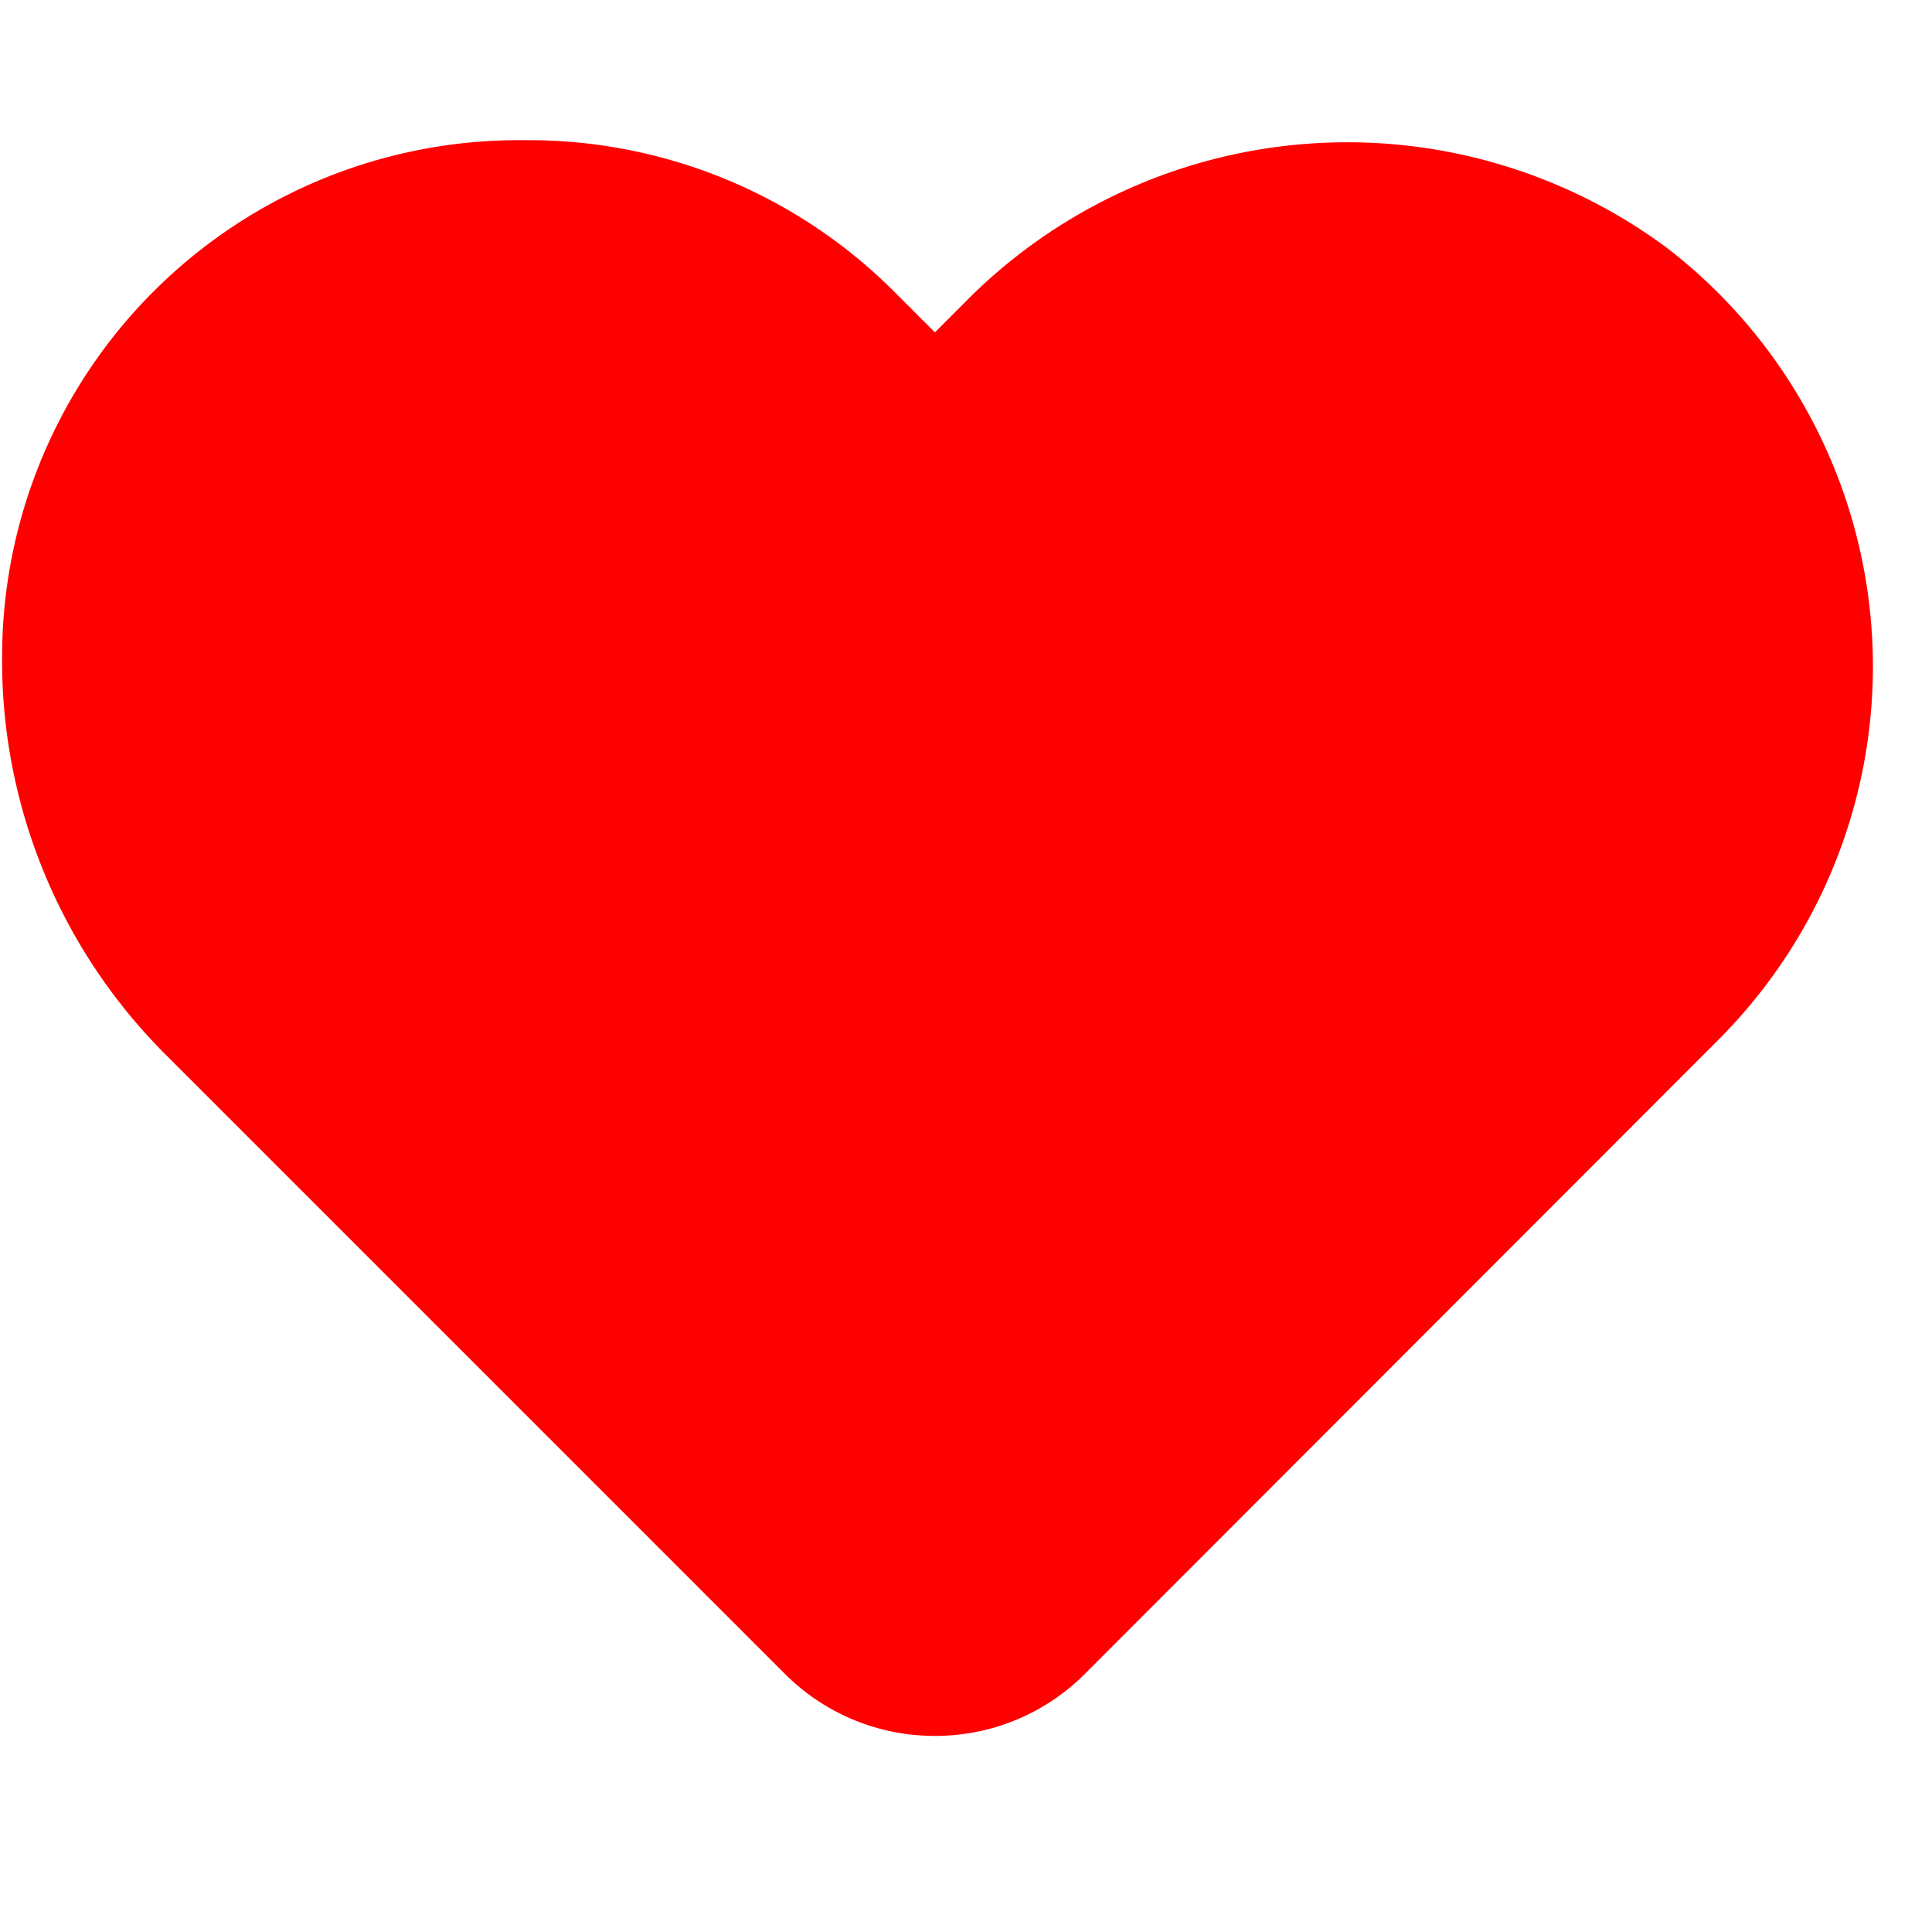 <svg width="32" height="32" xmlns="http://www.w3.org/2000/svg">

 <title/>
 <g>
  <title>background</title>
  <rect fill="none" id="canvas_background" height="402" width="582" y="-1" x="-1"/>
 </g>
 <g>
  <title>Layer 1</title>
  <path stroke="#ff0000" fill="#ff0000" id="svg_1" d="m15.485,28.252a3,3 0 0 1 -2.13,-0.88l-10.3,-10.3a8.72,8.72 0 0 1 -2.52,-6.25a8.06,8.06 0 0 1 8.14,-8a8.06,8.06 0 0 1 5.81,2.39l1,1l0.82,-0.82l0,0a8.39,8.39 0 0 1 11,-0.89a8.25,8.25 0 0 1 0.81,12.36l-10.5,10.51a3,3 0 0 1 -2.13,0.88zm-6.85,-23.44a6.12,6.12 0 0 0 -4.26,1.72a6,6 0 0 0 -1.84,4.33a6.72,6.72 0 0 0 1.95,4.8l10.3,10.3a1,1 0 0 0 1.42,0l10.51,-10.52a6.25,6.25 0 0 0 1.77,-4.8a6.18,6.18 0 0 0 -2.43,-4.55a6.37,6.37 0 0 0 -8.37,0.71l-1.49,1.53a1,1 0 0 1 -1.42,0l-1.7,-1.7a6.28,6.28 0 0 0 -4.4,-1.82l-0.04,0z" class="cls-1"/>
  <path d="m6.854,17.003c0,0.047 0.041,0.097 0.094,0.187c0.085,0.146 0.14,0.234 0.234,0.327c0.047,0.047 0.14,0.14 0.187,0.187c0.094,0.094 0.178,0.15 0.281,0.234c0.13,0.107 0.213,0.211 0.374,0.327c0.255,0.183 0.463,0.243 0.702,0.374c0.183,0.101 0.331,0.228 0.561,0.374c0.143,0.09 0.327,0.234 0.421,0.327c0.14,0.14 0.228,0.196 0.374,0.281c0.09,0.053 0.187,0.14 0.281,0.187c0.094,0.047 0.131,0.152 0.187,0.187c0.126,0.078 0.234,0.094 0.327,0.187c0.047,0.047 0.154,0.091 0.234,0.14c0.089,0.055 0.079,0.102 0.14,0.187c0.039,0.054 0.107,0.107 0.14,0.14c0.033,0.033 0.094,0.14 0.094,0.187c0,0.047 0.094,0.094 0.14,0.187c0.047,0.094 0.076,0.191 0.094,0.234c0.051,0.122 0.107,0.201 0.14,0.234c0.033,0.033 0.014,0.06 0.047,0.094c0.033,0.033 0.047,0.047 0.047,0.094c0,0.047 0.047,0.094 0.047,0.14c0,0.047 0.047,0.094 0.047,0.14c0,0.094 0.021,0.126 0.047,0.187c0.018,0.043 0.025,0.061 0,0c-0.018,-0.043 -0.085,-0.197 -0.187,-0.281c-0.13,-0.107 -0.37,-0.38 -0.702,-0.655c-0.231,-0.191 -0.608,-0.515 -0.889,-0.655c-0.374,-0.187 -0.662,-0.287 -0.936,-0.515c-0.13,-0.108 -0.234,-0.187 -0.327,-0.234c-0.094,-0.047 -0.145,-0.179 -0.234,-0.234c-0.04,-0.025 -0.079,-0.102 -0.14,-0.187c-0.039,-0.054 -0.076,-0.097 -0.094,-0.14c-0.051,-0.122 -0.102,-0.126 -0.187,-0.187c-0.054,-0.039 -0.135,-0.102 -0.281,-0.187c-0.09,-0.053 -0.187,-0.094 -0.234,-0.14c-0.047,-0.047 -0.094,-0.094 -0.094,-0.14c0,-0.047 -0.036,-0.095 -0.047,-0.14c-0.024,-0.102 0.026,-0.194 -0.094,-0.281c-0.038,-0.027 -0.027,-0.121 -0.094,-0.187c-0.033,-0.033 -0.079,-0.166 -0.14,-0.14c-0.043,0.018 -0.014,0.149 0.047,0.234c0.116,0.161 0.228,0.284 0.374,0.515c0.09,0.143 0.181,0.284 0.234,0.374c0.085,0.146 0.097,0.257 0.187,0.374c0.102,0.134 0.197,0.221 0.327,0.327c0.102,0.084 0.226,0.145 0.281,0.234c0.025,0.04 0.068,0.079 0.094,0.14c0.018,0.043 0.032,0.102 0.094,0.187c0.039,0.054 0.088,0.143 0.14,0.234c0.085,0.146 0.184,0.263 0.281,0.374c0.069,0.079 0.196,0.079 0.281,0.14c0.054,0.039 0.144,0.076 0.187,0.094c0.061,0.025 0.108,0.044 0.187,0.094c0.089,0.055 0.088,0.102 0.234,0.187c0.09,0.053 0.187,0.187 0.327,0.281c0.14,0.094 0.327,0.187 0.468,0.234c0.14,0.047 0.238,0.037 0.374,0.094c0.097,0.04 0.14,0.047 0.234,0.094c0.094,0.047 0.241,0.02 0.327,0.14c0.027,0.038 0.094,0.094 0.14,0.14c0.047,0.047 0.032,0.115 0.094,0.14c0.043,0.018 0.06,0.107 0.094,0.14c0.033,0.033 0.099,0.071 0.14,0.094c0.149,0.08 0.126,0.162 0.187,0.187c0.043,0.018 0.047,0.047 0.094,0.047c0.047,0 0.054,0.022 0.094,0.047c0.089,0.055 0.102,0.133 0.14,0.187c0.061,0.085 0.122,0.191 0.14,0.234c0.051,0.122 0.14,0.187 0.234,0.281c0.047,0.047 0.116,0.101 0.14,0.14c0.055,0.089 0.132,0.098 0.187,0.187c0.049,0.08 0.105,0.101 0.14,0.187c0.025,0.061 0.107,0.107 0.14,0.14c0.033,0.033 0.06,0.06 0.094,0.094c0.033,0.033 0.014,0.06 0.047,0.094c0.033,0.033 0.011,0.054 0.047,0.14c0.025,0.061 0.06,0.06 0.094,0.094c0.033,0.033 0.047,0.047 0.047,0.094c0,0.047 0.029,0.05 0.047,0.094c0.025,0.061 -0.019,0.121 0.047,0.187c0.033,0.033 0.055,0.087 0.094,0.14c0.061,0.085 0.047,0.14 0.094,0.187c0.047,0.047 0.032,0.115 0.094,0.14c0.043,0.018 0.06,0.014 0.094,0.047c0.033,0.033 0.095,0.036 0.14,0.047c0.102,0.024 0.085,0.116 0.187,0.14c0.046,0.011 0.085,0.023 0.187,0.047c0.046,0.011 0.107,-0.033 0.14,0c0.033,0.033 0.047,0.047 0.094,0.047c0.047,0 0.107,0.06 0.14,0.094c0.033,0.033 0.094,0.047 0.14,0.047c0.047,0 0.094,0 0.187,0c0.047,0 0.094,-0.047 0.14,-0.094c0.047,-0.047 0.079,-0.102 0.14,-0.187c0.039,-0.054 0.11,-0.127 0.187,-0.234c0.061,-0.085 0.088,-0.237 0.14,-0.327c0.085,-0.146 0.102,-0.228 0.187,-0.374c0.053,-0.09 0.135,-0.237 0.187,-0.327c0.085,-0.146 0.102,-0.228 0.187,-0.374c0.053,-0.09 0.122,-0.191 0.14,-0.234c0.051,-0.122 0.102,-0.126 0.187,-0.187c0.054,-0.039 0.115,-0.032 0.14,-0.094c0.018,-0.043 0.047,-0.094 0.094,-0.094c0.047,0 0.05,-0.029 0.094,-0.047c0.061,-0.025 0.097,-0.029 0.14,-0.047c0.061,-0.025 0.079,-0.115 0.14,-0.14c0.086,-0.036 0.144,-0.076 0.187,-0.094c0.061,-0.025 0.14,-0.094 0.234,-0.187c0.047,-0.047 0.14,-0.094 0.234,-0.14c0.094,-0.047 0.184,-0.147 0.281,-0.187c0.137,-0.057 0.231,-0.147 0.327,-0.187c0.137,-0.057 0.236,-0.072 0.327,-0.094c0.102,-0.024 0.191,-0.122 0.234,-0.14c0.061,-0.025 0.14,-0.094 0.187,-0.14c0.047,-0.047 0.047,-0.094 0.14,-0.187c0.047,-0.047 0.079,-0.102 0.14,-0.187c0.039,-0.054 0.079,-0.149 0.14,-0.234c0.077,-0.107 0.127,-0.157 0.234,-0.234c0.085,-0.061 0.182,-0.149 0.327,-0.234c0.09,-0.053 0.178,-0.197 0.281,-0.281c0.13,-0.107 0.213,-0.211 0.374,-0.327c0.085,-0.061 0.187,-0.14 0.327,-0.281c0.094,-0.094 0.225,-0.244 0.327,-0.327c0.13,-0.107 0.228,-0.196 0.374,-0.281c0.09,-0.053 0.194,-0.105 0.281,-0.14c0.122,-0.051 0.201,-0.091 0.281,-0.14c0.089,-0.055 0.113,-0.113 0.187,-0.187c0.074,-0.074 0.14,-0.14 0.187,-0.187c0.047,-0.047 0.051,-0.226 0.14,-0.281c0.08,-0.049 0.194,-0.105 0.281,-0.14c0.122,-0.051 0.16,-0.16 0.234,-0.234c0.074,-0.074 0.173,-0.102 0.234,-0.187c0.039,-0.054 0.132,-0.098 0.187,-0.187c0.049,-0.08 0.016,-0.202 0.094,-0.327c0.035,-0.056 0.122,-0.144 0.14,-0.187c0.051,-0.122 0.183,-0.112 0.234,-0.234c0.018,-0.043 0.102,-0.126 0.187,-0.187c0.054,-0.039 0.126,-0.102 0.187,-0.187c0.039,-0.054 0.047,-0.094 0.14,-0.187c0.047,-0.047 0.059,-0.131 0.094,-0.187c0.078,-0.126 0.08,-0.197 0.187,-0.327c0.042,-0.051 0.149,-0.173 0.234,-0.234c0.107,-0.077 0.107,-0.216 0.234,-0.327c0.078,-0.069 0.203,-0.127 0.281,-0.234c0.061,-0.085 0.162,-0.22 0.187,-0.281c0.054,-0.13 0.07,-0.179 0.094,-0.281c0.032,-0.137 0.072,-0.236 0.094,-0.327c0.024,-0.102 0.094,-0.14 0.14,-0.234c0.047,-0.094 0.058,-0.147 0.094,-0.234c0.025,-0.061 0.076,-0.144 0.094,-0.187c0.025,-0.061 0.011,-0.147 0.047,-0.234c0.025,-0.061 0.068,-0.173 0.094,-0.234c0.054,-0.13 0,-0.187 0.047,-0.281c0.047,-0.094 0.11,-0.173 0.187,-0.281c0.061,-0.085 0.116,-0.179 0.14,-0.281c0.032,-0.137 0,-0.187 0.047,-0.281c0.047,-0.094 0.047,-0.14 0.047,-0.234c0,-0.094 -0.054,-0.198 0,-0.327c0.025,-0.061 0.068,-0.173 0.094,-0.234c0.018,-0.043 0.047,-0.14 0.047,-0.187c0,-0.047 0,-0.14 0,-0.187c0,-0.047 0,-0.094 0,-0.187c0,-0.047 0,-0.094 0,-0.14c0,-0.047 -0.011,-0.101 -0.047,-0.187c-0.025,-0.061 -0.068,-0.126 -0.094,-0.187c-0.018,-0.043 0,-0.094 0,-0.14c0,-0.047 -0.047,-0.14 -0.047,-0.187c0,-0.047 0,-0.14 0,-0.187c0,-0.094 0.014,-0.196 -0.047,-0.281c-0.039,-0.054 -0.011,-0.194 -0.047,-0.281c-0.025,-0.061 -0.047,-0.14 -0.047,-0.234c0,-0.047 -0.011,-0.101 -0.047,-0.187c-0.025,-0.061 -0.068,-0.126 -0.094,-0.187c-0.018,-0.043 -0.011,-0.101 -0.047,-0.187c-0.025,-0.061 -0.036,-0.095 -0.047,-0.14c-0.024,-0.102 0.006,-0.135 -0.094,-0.234c-0.033,-0.033 -0.105,-0.101 -0.14,-0.187c-0.051,-0.122 -0.08,-0.15 -0.187,-0.281c-0.042,-0.051 -0.094,-0.094 -0.14,-0.187c-0.047,-0.094 -0.101,-0.116 -0.14,-0.14c-0.089,-0.055 -0.051,-0.179 -0.14,-0.234c-0.04,-0.025 -0.032,-0.068 -0.094,-0.094c-0.086,-0.036 -0.132,-0.005 -0.187,-0.094c-0.025,-0.04 -0.094,-0.094 -0.14,-0.14c-0.094,-0.094 -0.149,-0.126 -0.234,-0.187c-0.054,-0.039 -0.065,-0.136 -0.187,-0.187c-0.043,-0.018 -0.113,-0.056 -0.14,-0.094c-0.087,-0.12 -0.173,-0.115 -0.234,-0.14c-0.086,-0.036 -0.184,-0.054 -0.281,-0.094c-0.137,-0.057 -0.228,-0.117 -0.374,-0.14c-0.092,-0.015 -0.235,-0.079 -0.327,-0.094c-0.146,-0.024 -0.22,-0.115 -0.281,-0.14c-0.086,-0.036 -0.147,-0.011 -0.234,-0.047c-0.061,-0.025 -0.101,-0.011 -0.187,-0.047c-0.061,-0.025 -0.144,-0.061 -0.281,-0.094c-0.102,-0.024 -0.187,-0.047 -0.281,-0.094c-0.094,-0.047 -0.228,-0.07 -0.374,-0.094c-0.139,-0.022 -0.228,-0.023 -0.374,-0.047c-0.092,-0.015 -0.187,0 -0.234,0c-0.047,0 -0.094,0 -0.14,0c-0.047,0 -0.094,0 -0.187,0c-0.047,0 -0.14,0 -0.281,0c-0.094,0 -0.187,0 -0.327,0c-0.094,0 -0.279,0.005 -0.421,0.047c-0.185,0.054 -0.284,0.037 -0.421,0.094c-0.097,0.04 -0.238,0.02 -0.327,0.047c-0.161,0.049 -0.235,0.125 -0.327,0.14c-0.146,0.024 -0.191,0.061 -0.327,0.094c-0.102,0.024 -0.236,0.119 -0.327,0.14c-0.102,0.024 -0.234,0.094 -0.327,0.14c-0.094,0.047 -0.147,0.058 -0.234,0.094c-0.061,0.025 -0.107,0.107 -0.14,0.14c-0.033,0.033 -0.079,0.068 -0.14,0.094c-0.043,0.018 -0.032,0.068 -0.094,0.094c-0.086,0.036 -0.079,0.068 -0.14,0.094c-0.043,0.018 -0.079,0.115 -0.14,0.14c-0.043,0.018 -0.115,0.032 -0.14,0.094c-0.018,0.043 -0.032,0.115 -0.094,0.14c-0.043,0.018 -0.054,0.069 -0.094,0.094c-0.089,0.055 -0.055,0.126 -0.14,0.187c-0.054,0.039 -0.005,0.132 -0.094,0.187c-0.04,0.025 -0.079,0.068 -0.14,0.094c-0.043,0.018 -0.047,0.094 -0.094,0.14c-0.047,0.047 -0.069,0.147 -0.094,0.187c-0.055,0.089 -0.115,0.126 -0.14,0.187c-0.018,0.043 -0.047,0.14 -0.094,0.187c-0.047,0.047 -0.06,0.06 -0.094,0.094c-0.033,0.033 -0.068,0.079 -0.094,0.14c-0.018,0.043 -0.014,0.06 -0.047,0.094c-0.033,0.033 -0.029,0.05 -0.047,0.094c-0.025,0.061 -0.06,0.06 -0.094,0.094c-0.033,0.033 -0.047,0.047 -0.094,0.047c-0.047,0 -0.048,0.036 -0.094,0.047c-0.102,0.024 -0.126,0.068 -0.187,0.094c-0.086,0.036 -0.147,-0.036 -0.234,0c-0.061,0.025 -0.14,0.094 -0.187,0.094c-0.047,0 -0.094,0 -0.14,0c-0.047,0 -0.06,0.014 -0.094,0.047c-0.033,0.033 -0.14,0 -0.187,0c-0.047,0 -0.094,0 -0.14,0c-0.047,0 -0.094,0 -0.14,0c-0.047,0 -0.06,-0.014 -0.094,-0.047c-0.033,-0.033 -0.047,-0.047 -0.094,-0.047c-0.047,0 -0.06,-0.014 -0.094,-0.047c-0.033,-0.033 -0.06,-0.107 -0.094,-0.14c-0.033,-0.033 -0.094,-0.047 -0.14,-0.094c-0.047,-0.047 -0.065,-0.136 -0.187,-0.187c-0.043,-0.018 -0.085,-0.051 -0.14,-0.14c-0.025,-0.04 -0.032,-0.102 -0.094,-0.187c-0.039,-0.054 -0.115,-0.079 -0.14,-0.14c-0.018,-0.043 -0.068,-0.079 -0.094,-0.14c-0.018,-0.043 -0.05,-0.076 -0.094,-0.094c-0.061,-0.025 -0.036,-0.095 -0.047,-0.14c-0.024,-0.102 -0.051,-0.132 -0.14,-0.187c-0.04,-0.025 -0.06,-0.107 -0.094,-0.14c-0.033,-0.033 -0.079,-0.068 -0.14,-0.094c-0.086,-0.036 -0.102,-0.032 -0.187,-0.094c-0.054,-0.039 -0.094,-0.047 -0.14,-0.094c-0.047,-0.047 -0.069,-0.054 -0.094,-0.094c-0.055,-0.089 -0.147,-0.058 -0.234,-0.094c-0.061,-0.025 -0.149,-0.079 -0.234,-0.14c-0.054,-0.039 -0.143,-0.072 -0.234,-0.094c-0.102,-0.024 -0.234,-0.094 -0.327,-0.094c-0.094,0 -0.227,-0.055 -0.281,-0.094c-0.085,-0.061 -0.188,-0.036 -0.234,-0.047c-0.102,-0.024 -0.14,-0.094 -0.187,-0.094c-0.047,0 -0.107,-0.014 -0.14,-0.047c-0.033,-0.033 -0.094,-0.047 -0.14,-0.047c-0.047,0 -0.113,-0.066 -0.187,-0.14c-0.074,-0.074 -0.235,-0.079 -0.327,-0.094c-0.146,-0.024 -0.228,-0.117 -0.374,-0.14c-0.092,-0.015 -0.235,-0.039 -0.281,-0.047c-0.146,-0.024 -0.236,-0.025 -0.327,-0.047c-0.102,-0.024 -0.226,-0.07 -0.327,-0.094c-0.091,-0.021 -0.187,-0.047 -0.281,-0.047c-0.094,0 -0.132,-0.023 -0.234,-0.047c-0.046,-0.011 -0.097,0.018 -0.14,0c-0.061,-0.025 -0.094,-0.047 -0.14,-0.047c-0.047,0 -0.094,0 -0.187,0c-0.047,0 -0.094,0 -0.14,0c-0.047,0 -0.094,0 -0.14,0c-0.047,0 -0.094,0 -0.14,0c-0.047,0 -0.094,0 -0.14,0c-0.047,0 -0.094,0 -0.14,0c-0.094,0 -0.14,0.047 -0.187,0.047c-0.047,0 -0.094,0.047 -0.14,0.047c-0.047,0 -0.05,0.029 -0.094,0.047c-0.061,0.025 -0.101,0.011 -0.187,0.047c-0.061,0.025 -0.079,0.068 -0.14,0.094c-0.043,0.018 -0.051,0.039 -0.14,0.094c-0.04,0.025 -0.097,0.029 -0.14,0.047c-0.061,0.025 -0.179,0.051 -0.234,0.14c-0.025,0.04 -0.094,0.094 -0.14,0.094c-0.047,0 -0.06,0.06 -0.094,0.094c-0.033,0.033 -0.115,-0.014 -0.14,0.047c-0.018,0.043 -0.06,0.014 -0.094,0.047c-0.033,0.033 -0.05,0.076 -0.094,0.094c-0.061,0.025 -0.107,0.06 -0.14,0.094c-0.033,0.033 -0.055,0.032 -0.14,0.094c-0.107,0.077 -0.112,0.136 -0.234,0.187c-0.086,0.036 -0.14,0.047 -0.234,0.094c-0.094,0.047 -0.144,0.076 -0.187,0.094c-0.061,0.025 -0.107,0.014 -0.14,0.047c-0.033,0.033 -0.06,0.06 -0.094,0.094c-0.033,0.033 -0.05,0.029 -0.094,0.047c-0.061,0.025 -0.047,0.094 -0.094,0.094c-0.094,0 -0.126,0.115 -0.187,0.14c-0.086,0.036 -0.097,0.029 -0.14,0.047c-0.061,0.025 -0.068,0.079 -0.094,0.14c-0.018,0.043 -0.068,0.032 -0.094,0.094c-0.018,0.043 -0.029,0.097 -0.047,0.14c-0.025,0.061 -0.014,0.107 -0.047,0.14c-0.033,0.033 -0.036,0.048 -0.047,0.094c-0.024,0.102 -0.094,0.14 -0.094,0.187c0,0.047 -0.029,0.097 -0.047,0.14c-0.025,0.061 -0.06,0.107 -0.094,0.14c-0.033,0.033 -0.021,0.079 -0.047,0.14c-0.018,0.043 -0.014,0.06 -0.047,0.094c-0.033,0.033 0,0.094 0,0.14c0,0.047 -0.047,0.047 -0.047,0.094c0,0.047 -0.021,0.079 -0.047,0.14c-0.018,0.043 0,0.094 0,0.14c0,0.047 -0.014,0.06 -0.047,0.094c-0.033,0.033 -0.068,0.079 -0.094,0.14c-0.018,0.043 0,0.094 0,0.14c0,0.047 -0.047,0.047 -0.047,0.094c0,0.047 0,0.094 0,0.14c0,0.047 0,0.094 0,0.14c0,0.047 0,0.14 0,0.187c0,0.047 0,0.094 0,0.14c0,0.047 0,0.094 0,0.14c0,0.047 0.033,0.107 0,0.14c-0.033,0.033 -0.047,0.094 -0.047,0.14c0,0.047 0,0.094 0,0.14c0,0.047 0,0.14 0,0.187c0,0.047 0,0.094 0,0.14c0,0.047 0,0.094 0,0.14c0,0.047 0,0.094 0,0.187c0,0.047 0.021,0.079 0.047,0.14c0.018,0.043 0,0.094 0,0.14c0,0.047 0,0.094 0,0.14c0,0.047 0,0.094 0,0.14c0,0.047 0,0.094 0,0.14c0,0.094 0,0.14 0,0.187c0,0.047 0,0.094 0,0.14c0,0.047 0,0.094 0,0.14c0,0.047 0,0.094 0,0.187c0,0.047 0.047,0.047 0.047,0.094c0,0.047 0.021,0.079 0.047,0.14c0.018,0.043 0.047,0.094 0.047,0.14c0,0.094 0.021,0.126 0.047,0.187c0.018,0.043 0.047,0.094 0.047,0.14c0,0.047 0.036,0.095 0.047,0.14c0.024,0.102 0.068,0.126 0.094,0.187c0.018,0.043 0.021,0.079 0.047,0.14c0.018,0.043 0.014,0.107 0.047,0.14c0.033,0.033 0.06,0.014 0.094,0.047c0.033,0.033 -0.014,0.115 0.047,0.14c0.043,0.018 0.076,0.097 0.094,0.14c0.025,0.061 0.054,0.069 0.094,0.094c0.089,0.055 0.102,0.087 0.14,0.14c0.061,0.085 0.068,0.126 0.094,0.187c0.018,0.043 0,0.094 0.047,0.14c0.047,0.047 0.094,0.094 0.094,0.187c0,0.047 0.07,0.039 0.094,0.14c0.011,0.046 0.107,0.06 0.14,0.094c0.033,0.033 0.06,0.107 0.094,0.14c0.033,0.033 0.055,0.032 0.14,0.094c0.054,0.039 0.055,0.087 0.094,0.14c0.061,0.085 0.094,0.094 0.14,0.14c0.094,0.094 0.126,0.162 0.187,0.187c0.043,0.018 0.126,0.115 0.187,0.14c0.043,0.018 0.121,-0.019 0.187,0.047c0.033,0.033 0.087,0.055 0.14,0.094c0.085,0.061 0.132,0.051 0.187,0.14c0.025,0.04 0.079,0.102 0.14,0.187c0.039,0.054 0.119,0.108 0.187,0.187c0.097,0.112 0.165,0.155 0.234,0.234c0.097,0.112 0.14,0.187 0.234,0.234c0.094,0.047 0.149,0.079 0.234,0.14c0.054,0.039 0.14,0.094 0.187,0.14c0.094,0.094 0.178,0.197 0.281,0.281c0.13,0.107 0.234,0.14 0.327,0.234c0.047,0.047 0.107,0.107 0.14,0.14c0.066,0.066 0.154,0.033 0.187,0c0.033,-0.033 0,-0.094 0,-0.187c0,-0.094 -0.066,-0.223 -0.14,-0.374c-0.13,-0.266 -0.212,-0.478 -0.374,-0.795c-0.124,-0.243 -0.323,-0.565 -0.468,-0.749c-0.227,-0.287 -0.385,-0.46 -0.561,-0.702c-0.1,-0.136 -0.187,-0.281 -0.327,-0.421c-0.094,-0.094 -0.181,-0.237 -0.234,-0.327c-0.085,-0.146 -0.16,-0.223 -0.234,-0.374c-0.065,-0.133 -0.084,-0.284 -0.14,-0.421c-0.08,-0.193 -0.12,-0.287 -0.187,-0.468c-0.036,-0.098 -0.138,-0.213 -0.187,-0.374c-0.027,-0.09 -0.1,-0.231 -0.14,-0.327c-0.057,-0.137 -0.118,-0.213 -0.234,-0.374c-0.061,-0.085 -0.135,-0.237 -0.187,-0.327c-0.085,-0.146 -0.149,-0.228 -0.234,-0.374c-0.053,-0.09 -0.116,-0.179 -0.14,-0.281c-0.021,-0.091 -0.094,-0.234 -0.094,-0.281c0,-0.14 -0.07,-0.228 -0.094,-0.374c-0.015,-0.092 -0.047,-0.234 -0.047,-0.327c0,-0.14 0,-0.234 0,-0.327c0,-0.094 0,-0.234 0,-0.327c0,-0.094 0,-0.187 0,-0.234c0,-0.14 0,-0.187 0,-0.234c0,-0.047 0.055,-0.087 0.094,-0.14c0.061,-0.085 0.094,-0.094 0.094,-0.187c0,-0.047 0.076,-0.144 0.094,-0.187c0.025,-0.061 0.09,-0.065 0.14,-0.187c0.036,-0.086 0.116,-0.132 0.14,-0.234c0.021,-0.091 0.06,-0.107 0.094,-0.14c0.033,-0.033 -0.036,-0.046 -0.047,0c-0.024,0.102 -0.052,0.139 -0.094,0.281c-0.054,0.185 -0.07,0.37 -0.094,0.561c-0.04,0.325 0.004,0.609 -0.047,0.936c-0.044,0.281 -0.164,0.605 -0.187,0.842c-0.023,0.233 -0.045,0.306 -0.094,0.468c-0.027,0.09 0.015,0.235 0,0.327c-0.024,0.146 -0.07,0.226 -0.094,0.327c-0.032,0.137 0,0.281 0,0.374c0,0.187 0,0.374 0,0.561c0,0.187 0,0.327 0,0.468c0,0.094 0,0.187 0,0.281c0,0.047 -0.033,0.107 0,0.14c0.033,0.033 0.047,0.047 0.094,0.094c0.047,0.047 0.032,0.149 0.094,0.234c0.039,0.054 0.094,0.187 0.14,0.281c0.047,0.094 0.149,0.173 0.234,0.234c0.107,0.077 0.126,0.162 0.187,0.187c0.043,0.018 0.047,0.047 0.094,0.047c0.047,0 0.027,0.027 0.094,0.094c0.033,0.033 0.076,0.05 0.094,0.094c0.025,0.061 0.107,0.107 0.14,0.14c0.033,0.033 0.06,0.107 0.094,0.14c0.033,0.033 0.076,-0.004 0.094,-0.047c0.025,-0.061 0.047,-0.14 0.047,-0.281c0,-0.094 0.018,-0.282 0,-0.468c-0.024,-0.237 -0.077,-0.515 -0.094,-0.749c-0.023,-0.33 -0.02,-0.563 -0.047,-0.889c-0.023,-0.284 -0.047,-0.655 -0.047,-0.889c0,-0.421 0,-0.655 0,-0.936c0,-0.234 0,-0.515 0,-0.749c0,-0.14 0,-0.327 0,-0.468c0,-0.14 0,-0.234 0,-0.421c0,-0.094 0.032,-0.235 0.047,-0.327c0.024,-0.146 0.117,-0.181 0.14,-0.327c0.007,-0.046 0.094,-0.094 0.094,-0.14c0,-0.094 0.055,-0.133 0.094,-0.187c0.061,-0.085 0.094,-0.14 0.14,-0.234c0.047,-0.094 0.122,-0.191 0.14,-0.234c0.051,-0.122 0.14,-0.14 0.234,-0.187c0.094,-0.047 0.131,-0.106 0.187,-0.14c0.126,-0.078 0.18,-0.102 0.234,-0.14c0.085,-0.061 0.148,-0.087 0.187,-0.14c0.061,-0.085 0.187,-0.14 0.234,-0.187c0.094,-0.094 0.187,-0.14 0.281,-0.187c0.094,-0.047 0.237,-0.029 0.281,-0.047c0.122,-0.051 0.173,-0.115 0.234,-0.14c0.043,-0.018 0.097,0.018 0.14,0c0.061,-0.025 0.107,-0.014 0.14,-0.047c0.033,-0.033 0.047,-0.047 0.094,-0.047c0.047,0 0.135,-0.023 0.281,-0.047c0.092,-0.015 0.226,-0.07 0.327,-0.094c0.091,-0.021 0.234,0 0.281,0c0.094,0 0.187,-0.047 0.234,-0.047c0.047,0 0.094,0 0.14,0c0.047,0 0.094,0 0.187,0c0.094,0 0.282,-0.032 0.608,0c0.237,0.024 0.47,0.017 0.655,0.047c0.146,0.024 0.241,0.011 0.327,0.047c0.061,0.025 0.054,0.102 0,0.14c-0.085,0.061 -0.187,0.047 -0.327,0.047c-0.094,0 -0.234,0 -0.327,0c-0.187,0 -0.421,0 -0.749,0c-0.187,0 -0.515,0 -0.749,0c-0.374,0 -0.653,0.023 -1.029,0.047c-0.187,0.012 -0.447,0.091 -0.608,0.14c-0.134,0.041 -0.226,0.07 -0.327,0.094c-0.046,0.011 -0.076,0.004 -0.094,0.047c-0.025,0.061 -0.097,0.135 -0.187,0.187c-0.146,0.085 -0.238,0.177 -0.374,0.234c-0.29,0.12 -0.568,0.257 -0.795,0.327c-0.34,0.106 -0.552,0.254 -0.842,0.374c-0.137,0.057 -0.238,0.108 -0.374,0.14c-0.102,0.024 -0.14,0.094 -0.187,0.094c-0.047,0 -0.033,-0.014 0,-0.047c0.033,-0.033 0.087,-0.055 0.14,-0.094c0.085,-0.061 0.178,-0.106 0.234,-0.14c0.126,-0.078 0.234,-0.094 0.468,-0.187c0.234,-0.094 0.462,-0.152 0.749,-0.281c0.23,-0.103 0.551,-0.218 0.795,-0.281c0.365,-0.094 0.61,-0.084 0.936,-0.14c0.235,-0.04 0.562,-0.074 0.795,-0.094c0.284,-0.023 0.415,-0.07 0.561,-0.094c0.092,-0.015 0.187,0 0.374,0c0.187,0 0.417,0.023 0.608,0.047c0.186,0.023 0.374,0 0.561,0c0.14,0 0.281,0 0.421,0c0.094,0 0.234,0 0.327,0c0.047,0 0.097,0.029 0.14,0.047c0.061,0.025 0.181,0.147 0.281,0.234c0.177,0.153 0.39,0.245 0.702,0.374c0.22,0.091 0.517,0.064 0.702,0.094c0.146,0.024 0.281,0.047 0.374,0.047c0.14,0 0.173,0.021 0.234,0.047c0.043,0.018 0.022,0.054 0.047,0.094c0.055,0.089 0.06,0.107 0.094,0.14c0.033,0.033 0.068,0.032 0.094,0.094c0.018,0.043 0.007,0.069 0.047,0.094c0.089,0.055 0.136,0.158 0.187,0.281c0.018,0.043 0.126,0.196 0.187,0.281c0.116,0.161 0.243,0.228 0.327,0.374c0.053,0.09 0.122,0.144 0.14,0.187c0.025,0.061 0.068,0.079 0.094,0.14c0.018,0.043 0.047,0.047 0.047,0.094c0,0.047 0.094,0.094 0.14,0.187c0.047,0.094 0.15,0.174 0.281,0.281c0.102,0.084 0.226,0.163 0.327,0.187c0.091,0.021 0.126,0.021 0.187,0.047c0.043,0.018 0.094,0 0.14,0c0.047,0 0.095,0.032 0.187,0.047c0.146,0.024 0.234,0.047 0.374,0.047c0.094,0 0.234,0 0.327,0c0.234,0 0.324,-0.007 0.421,-0.047c0.137,-0.057 0.248,-0.063 0.374,-0.14c0.056,-0.035 0.097,-0.076 0.14,-0.094c0.061,-0.025 0.107,-0.014 0.14,-0.047c0.033,-0.033 0.05,-0.076 0.094,-0.094c0.061,-0.025 0.107,-0.107 0.14,-0.14c0.066,-0.066 0.07,-0.085 0.094,-0.187c0.011,-0.046 0.047,-0.047 0.047,-0.094c0,-0.047 0,-0.094 0,-0.187c0,-0.047 -0.068,-0.079 -0.094,-0.14c-0.036,-0.086 0,-0.14 0,-0.187c0,-0.047 0.06,-0.06 0.094,-0.094c0.033,-0.033 0.068,-0.079 0.094,-0.14c0.018,-0.043 0.023,-0.085 0.047,-0.187c0.011,-0.046 0.029,-0.144 0.047,-0.187c0.025,-0.061 0.047,-0.094 0.047,-0.187c0,-0.047 0.005,-0.085 0.094,-0.14c0.04,-0.025 0.094,0 0.047,0c-0.047,0 -0.104,-0.054 -0.234,0c-0.061,0.025 -0.196,0.079 -0.281,0.14c-0.161,0.116 -0.268,0.202 -0.421,0.327c-0.13,0.107 -0.255,0.208 -0.374,0.327c-0.119,0.119 -0.11,0.22 -0.187,0.327c-0.061,0.085 -0.107,0.107 -0.14,0.14c-0.033,0.033 -0.097,0.076 -0.14,0.094c-0.061,0.025 -0.079,0.115 -0.14,0.14c-0.086,0.036 -0.178,0.059 -0.234,0.094c-0.126,0.078 -0.191,0.061 -0.327,0.094c-0.102,0.024 -0.154,0.107 -0.187,0.14c-0.099,0.099 -0.187,0 -0.234,0c-0.047,0 -0.079,0.021 -0.14,0.047c-0.086,0.036 -0.187,0 -0.234,0c-0.14,0 -0.213,-0.091 -0.374,-0.14c-0.09,-0.027 -0.284,-0.084 -0.421,-0.14c-0.193,-0.08 -0.378,-0.177 -0.515,-0.234c-0.193,-0.08 -0.331,-0.131 -0.468,-0.187c-0.097,-0.04 -0.18,-0.055 -0.234,-0.094c-0.085,-0.061 -0.126,-0.115 -0.187,-0.14c-0.043,-0.018 -0.144,-0.029 -0.187,-0.047c-0.061,-0.025 -0.097,-0.076 -0.14,-0.094c-0.061,-0.025 -0.085,-0.116 -0.187,-0.14c-0.046,-0.011 -0.087,-0.008 -0.14,-0.047c-0.085,-0.061 -0.181,-0.07 -0.327,-0.094c-0.046,-0.007 -0.179,-0.023 -0.281,-0.047c-0.137,-0.032 -0.234,-0.047 -0.374,-0.047c-0.094,0 -0.235,0.015 -0.327,0c-0.146,-0.024 -0.329,-0.079 -0.421,-0.094c-0.146,-0.024 -0.277,-0.07 -0.515,-0.094c-0.14,-0.014 -0.327,-0.047 -0.515,-0.047c-0.234,0 -0.327,0 -0.468,0c-0.094,0 -0.235,-0.015 -0.327,0c-0.146,0.024 -0.234,0.047 -0.327,0.047c-0.047,0 -0.14,0 -0.281,0c-0.047,0 -0.187,0 -0.281,0c-0.14,0 -0.281,0 -0.468,0c-0.14,0 -0.319,0.07 -0.421,0.094c-0.091,0.021 -0.243,-0.014 -0.327,0.047c-0.054,0.039 -0.054,0.058 -0.14,0.094c-0.061,0.025 -0.06,0.06 -0.094,0.094c-0.033,0.033 -0.097,0.029 -0.14,0.047c-0.061,0.025 -0.107,0.06 -0.14,0.094c-0.033,0.033 -0.102,0.087 -0.14,0.14c-0.061,0.085 -0.094,0.094 -0.14,0.14c-0.047,0.047 -0.039,0.163 -0.14,0.187c-0.046,0.011 -0.032,0.068 -0.094,0.094c-0.043,0.018 -0.09,0.076 -0.047,0.094c0.061,0.025 0.142,-0.083 0.187,-0.094c0.102,-0.024 0.226,-0.115 0.468,-0.187c0.229,-0.068 0.47,-0.081 0.795,-0.14c0.424,-0.077 0.755,-0.139 1.263,-0.234c0.335,-0.062 0.653,-0.117 1.076,-0.14c0.28,-0.016 0.655,0 0.936,0c0.374,0 0.655,0 0.982,0.047c0.327,0.047 0.561,0.094 0.795,0.14c0.234,0.047 0.419,0.099 0.561,0.14c0.185,0.054 0.377,0.009 0.608,0.047c0.146,0.024 0.327,0.047 0.468,0.094c0.14,0.047 0.238,0.015 0.374,0.047c0.102,0.024 0.231,0.1 0.327,0.14c0.137,0.057 0.245,0.04 0.374,0.094c0.122,0.051 0.243,0.079 0.327,0.14c0.107,0.077 0.231,0.1 0.327,0.14c0.137,0.057 0.238,0.037 0.374,0.094c0.097,0.04 0.226,0.07 0.327,0.094c0.137,0.032 0.228,0.023 0.374,0.047c0.139,0.022 0.281,0 0.421,0c0.094,0 0.234,0 0.327,0c0.14,0 0.14,-0.047 0.234,-0.094c0.094,-0.047 0.132,-0.116 0.234,-0.14c0.091,-0.021 0.119,-0.091 0.281,-0.14c0.045,-0.014 0.187,-0.094 0.281,-0.14c0.094,-0.047 0.183,-0.145 0.234,-0.187c0.13,-0.107 0.127,-0.197 0.234,-0.327c0.042,-0.051 0.116,-0.132 0.14,-0.234c0.032,-0.137 0.047,-0.187 0.094,-0.234c0.094,-0.094 0.112,-0.183 0.234,-0.234c0.13,-0.054 0.234,-0.094 0.327,-0.14c0.094,-0.047 0.168,-0.027 0.234,-0.094c0.066,-0.066 0.047,-0.14 0.094,-0.187c0.047,-0.047 0.055,-0.133 0.094,-0.187c0.061,-0.085 0.036,-0.142 0.047,-0.187c0.024,-0.102 0.115,-0.173 0.14,-0.234c0.054,-0.13 0.043,-0.158 0.094,-0.281c0.036,-0.086 0.055,-0.133 0.094,-0.187c0.061,-0.085 0.079,-0.149 0.14,-0.234c0.039,-0.054 0.101,-0.116 0.14,-0.14c0.089,-0.055 0.097,-0.076 0.14,-0.094c0.061,-0.025 0.06,-0.06 0.094,-0.094c0.033,-0.033 -0.05,-0.065 -0.094,-0.047c-0.061,0.025 -0.101,0.058 -0.187,0.094c-0.061,0.025 -0.142,0.083 -0.187,0.094c-0.102,0.024 -0.18,0.055 -0.234,0.094c-0.085,0.061 -0.133,0.055 -0.187,0.094c-0.085,0.061 -0.149,0.032 -0.234,0.094c-0.054,0.039 -0.144,0.076 -0.187,0.094c-0.061,0.025 -0.126,0.115 -0.187,0.14c-0.043,0.018 -0.097,0.076 -0.14,0.094c-0.061,0.025 -0.094,0.047 -0.14,0.094c-0.047,0.047 -0.079,0.055 -0.14,0.14c-0.039,0.054 -0.076,0.097 -0.094,0.14c-0.025,0.061 -0.076,0.097 -0.094,0.14c-0.025,0.061 -0.029,0.097 -0.047,0.14c-0.025,0.061 -0.014,0.107 -0.047,0.14c-0.033,0.033 -0.068,0.079 -0.094,0.14c-0.018,0.043 -0.014,0.06 -0.047,0.094c-0.033,0.033 -0.047,0.047 -0.047,0.094c0,0.047 -0.047,0.14 0,0.14c0.047,0 -0.066,-0.121 0,-0.187c0.033,-0.033 0.08,-0.103 0.187,-0.234c0.084,-0.102 0.215,-0.211 0.327,-0.281c0.126,-0.078 0.228,-0.196 0.374,-0.281c0.181,-0.105 0.38,-0.176 0.561,-0.281c0.146,-0.085 0.278,-0.194 0.374,-0.234c0.137,-0.057 0.228,-0.117 0.374,-0.14c0.092,-0.015 0.14,0 0.187,0c0.047,0 0.142,-0.036 0.187,-0.047c0.102,-0.024 0.187,-0.047 0.234,-0.047c0.094,0 0.19,-0.025 0.281,-0.047c0.102,-0.024 0.14,-0.094 0.187,-0.094c0.047,0 0.14,0 0.187,0c0.047,0 0.14,0 0.234,0c0.094,0 0.235,0.032 0.327,0.047c0.146,0.024 0.234,0.047 0.327,0.047c0.094,0 0.14,0 0.234,0c0.094,0 0.132,0.07 0.234,0.094c0.091,0.021 0.234,0.094 0.327,0.14c0.187,0.094 0.376,0.133 0.561,0.187c0.142,0.041 0.327,0.094 0.421,0.094c0.14,0 0.241,-0.036 0.327,0c0.061,0.025 0.06,0.06 0.094,0.094c0.033,0.033 0.06,0.014 0.094,0.047c0.033,0.033 0.004,0.076 0.047,0.094c0.061,0.025 0.132,0.051 0.187,0.14c0.049,0.08 0.047,0.094 0.047,0.14c0,0.047 0.047,0.094 0.094,0.187c0.047,0.094 0.136,0.112 0.187,0.234c0.018,0.043 0.068,0.079 0.094,0.14c0.036,0.086 0.021,0.126 0.047,0.187c0.036,0.086 0.011,0.147 0.047,0.234c0.025,0.061 0.047,0.14 0.094,0.234c0.047,0.094 0.025,0.143 0.047,0.234c0.024,0.102 0.076,0.191 0.094,0.234c0.025,0.061 0.047,0.094 0.047,0.14c0,0.094 0.068,0.126 0.094,0.187c0.018,0.043 0.021,0.126 0.047,0.187c0.018,0.043 0.011,0.147 0.047,0.234c0.025,0.061 0.047,0.14 0.047,0.187c0,0.094 -0.021,0.143 0,0.234c0.024,0.102 0.037,0.191 0.094,0.327c0.04,0.097 0.117,0.23 0.14,0.468c0.014,0.14 0.047,0.327 0.047,0.515c0,0.094 0,0.234 0,0.327c0,0.14 0,0.234 0,0.374c0,0.047 0,0.094 0,0.187c0,0.047 0.021,0.143 0,0.234c-0.024,0.102 -0.08,0.189 -0.094,0.234c-0.049,0.161 -0.094,0.187 -0.14,0.281c-0.047,0.094 -0.136,0.158 -0.187,0.281c-0.018,0.043 -0.055,0.133 -0.094,0.187c-0.061,0.085 -0.029,0.144 -0.047,0.187c-0.025,0.061 -0.094,0.14 -0.094,0.187c0,0.047 -0.014,0.06 -0.047,0.094c-0.033,0.033 -0.058,-0.048 -0.047,-0.094c0.024,-0.102 0.056,-0.182 0.14,-0.327c0.053,-0.09 0.107,-0.228 0.187,-0.421c0.057,-0.137 0.201,-0.415 0.281,-0.608c0.113,-0.273 0.167,-0.428 0.281,-0.702c0.08,-0.193 0.11,-0.429 0.187,-0.655c0.068,-0.198 0.139,-0.314 0.187,-0.561c0.027,-0.138 0,-0.327 0,-0.421c0,-0.14 0,-0.281 0,-0.374c0,-0.14 0.047,-0.234 0.047,-0.374c0,-0.094 0,-0.234 0,-0.327c0,-0.14 0,-0.187 0,-0.281c0,-0.094 0.036,-0.147 0,-0.234c-0.025,-0.061 -0.094,-0.14 -0.14,-0.234c-0.047,-0.094 -0.169,-0.107 -0.281,-0.234c-0.069,-0.078 -0.149,-0.126 -0.234,-0.187c-0.054,-0.039 -0.069,-0.054 -0.094,-0.094c-0.055,-0.089 -0.107,-0.06 -0.14,-0.094c-0.033,-0.033 -0.06,-0.014 -0.094,-0.047c-0.033,-0.033 -0.014,-0.06 -0.047,-0.094c-0.033,-0.033 -0.047,-0.047 -0.094,-0.047c-0.047,0 -0.079,-0.021 -0.14,-0.047c-0.043,-0.018 -0.047,-0.047 -0.094,-0.047c-0.047,0 -0.094,0 -0.094,0.047c0,0.047 0.094,0.187 0.14,0.281c0.094,0.187 0.214,0.474 0.281,0.655c0.073,0.196 0.187,0.374 0.187,0.468c0,0.14 0.056,0.284 0.094,0.515c0.024,0.146 0.115,0.32 0.187,0.561c0.068,0.229 0.166,0.553 0.234,0.795c0.077,0.274 0.047,0.468 0.047,0.702c0,0.14 0,0.327 0,0.421c0,0.14 -0.047,0.234 -0.047,0.374c0,0.094 0,0.234 0,0.327c0,0.094 0.015,0.235 0,0.327c-0.024,0.146 -0.094,0.234 -0.14,0.327c-0.047,0.094 -0.094,0.187 -0.14,0.234c-0.094,0.094 -0.136,0.112 -0.187,0.234c-0.018,0.043 -0.043,0.065 -0.094,0.187c-0.036,0.086 -0.079,0.196 -0.14,0.281c-0.077,0.107 -0.112,0.183 -0.234,0.234c-0.086,0.036 -0.154,0.044 -0.234,0.094c-0.089,0.055 -0.115,0.067 -0.234,0.14c-0.089,0.055 -0.038,0.154 -0.187,0.234c-0.041,0.022 -0.126,0.102 -0.187,0.187c-0.077,0.107 -0.136,0.112 -0.187,0.234c-0.018,0.043 -0.076,0.144 -0.094,0.187c-0.051,0.122 -0.116,0.147 -0.14,0.187c-0.055,0.089 -0.079,0.102 -0.14,0.187c-0.039,0.054 -0.079,0.149 -0.14,0.234c-0.039,0.054 -0.055,0.087 -0.094,0.14c-0.061,0.085 -0.076,0.191 -0.094,0.234c-0.025,0.061 -0.107,0.107 -0.14,0.14c-0.033,0.033 -0.07,0.085 -0.094,0.187c-0.011,0.046 -0.055,0.087 -0.094,0.14c-0.061,0.085 -0.115,0.126 -0.14,0.187c-0.036,0.086 -0.054,0.116 -0.094,0.14c-0.089,0.055 -0.094,0.14 -0.14,0.187c-0.047,0.047 -0.113,0.02 -0.187,0.094c-0.074,0.074 -0.16,0.113 -0.234,0.187c-0.074,0.074 -0.127,0.157 -0.234,0.234c-0.085,0.061 -0.18,0.148 -0.234,0.187c-0.085,0.061 -0.126,0.162 -0.187,0.187c-0.043,0.018 -0.014,0.06 -0.047,0.094c-0.033,0.033 -0.06,0.014 -0.094,0.047c-0.033,0.033 -0.06,0.014 -0.094,0.047c-0.033,0.033 -0.047,0.047 -0.047,0.094c0,0.047 -0.047,0.094 -0.094,0.14c-0.047,0.047 -0.079,0.149 -0.14,0.234c-0.039,0.054 -0.108,0.091 -0.187,0.14c-0.089,0.055 -0.133,0.148 -0.187,0.187c-0.085,0.061 -0.187,0.094 -0.234,0.14c-0.094,0.094 -0.187,0.14 -0.281,0.187c-0.094,0.047 -0.196,0.126 -0.281,0.187c-0.107,0.077 -0.243,0.173 -0.327,0.234c-0.107,0.077 -0.158,0.136 -0.281,0.187c-0.043,0.018 -0.173,0.115 -0.234,0.14c-0.086,0.036 -0.173,0.068 -0.234,0.094c-0.043,0.018 -0.101,0.011 -0.187,0.047c-0.061,0.025 -0.051,0.132 -0.14,0.187c-0.08,0.049 -0.187,0.14 -0.234,0.187c-0.094,0.094 -0.173,0.196 -0.234,0.281c-0.077,0.107 -0.173,0.203 -0.281,0.281c-0.085,0.061 -0.16,0.16 -0.234,0.234c-0.074,0.074 -0.149,0.126 -0.234,0.187c-0.054,0.039 -0.14,0.094 -0.187,0.14c-0.047,0.047 -0.133,0.102 -0.187,0.14c-0.085,0.061 -0.14,0.094 -0.234,0.187c-0.047,0.047 -0.102,0.087 -0.14,0.14c-0.061,0.085 -0.079,0.102 -0.14,0.187c-0.039,0.054 -0.079,0.149 -0.14,0.234c-0.039,0.054 -0.091,0.154 -0.14,0.234c-0.055,0.089 -0.16,0.066 -0.234,0.14c-0.074,0.074 -0.087,0.148 -0.14,0.187c-0.085,0.061 -0.079,0.102 -0.14,0.187c-0.039,0.054 -0.094,0.094 -0.14,0.187c-0.047,0.094 -0.091,0.154 -0.14,0.234c-0.055,0.089 -0.155,0.165 -0.234,0.234c-0.112,0.097 -0.207,0.113 -0.281,0.187c-0.074,0.074 -0.196,0.079 -0.281,0.14c-0.054,0.039 -0.107,0.06 -0.14,0.094c-0.066,0.066 -0.14,0 -0.187,0c-0.047,0 -0.107,0.033 -0.14,0c-0.033,-0.033 -0.055,-0.04 -0.094,-0.094c-0.061,-0.085 -0.126,-0.196 -0.187,-0.281c-0.077,-0.107 -0.194,-0.228 -0.281,-0.327c-0.153,-0.177 -0.234,-0.327 -0.327,-0.515c-0.094,-0.187 -0.243,-0.275 -0.327,-0.421c-0.053,-0.09 -0.126,-0.243 -0.187,-0.327c-0.077,-0.107 -0.173,-0.196 -0.234,-0.281c-0.039,-0.054 -0.126,-0.149 -0.187,-0.234c-0.039,-0.054 -0.094,-0.14 -0.14,-0.187c-0.047,-0.047 -0.094,-0.094 -0.14,-0.187c-0.047,-0.094 -0.085,-0.145 -0.14,-0.234c-0.025,-0.04 -0.014,-0.044 -0.094,-0.094c-0.089,-0.055 -0.047,-0.14 -0.094,-0.187c-0.047,-0.047 -0.14,-0.094 -0.187,-0.14c-0.094,-0.094 -0.225,-0.15 -0.327,-0.234c-0.13,-0.107 -0.215,-0.164 -0.327,-0.234c-0.126,-0.078 -0.187,-0.14 -0.281,-0.187c-0.094,-0.047 -0.126,-0.149 -0.187,-0.234c-0.039,-0.054 -0.122,-0.191 -0.14,-0.234c-0.051,-0.122 -0.221,-0.244 -0.327,-0.374c-0.126,-0.153 -0.114,-0.288 -0.234,-0.374c-0.038,-0.027 -0.097,-0.065 -0.14,-0.047c-0.061,0.025 -0.047,0.14 -0.047,0.234c0,0.14 -0.015,0.235 0,0.327c0.024,0.146 0.14,0.234 0.187,0.281c0.094,0.094 0.19,0.181 0.281,0.234c0.146,0.085 0.244,0.127 0.374,0.234c0.102,0.084 0.197,0.174 0.327,0.281c0.102,0.084 0.208,0.161 0.327,0.281c0.119,0.119 0.244,0.174 0.374,0.281c0.102,0.084 0.196,0.135 0.281,0.281c0.053,0.09 0.173,0.25 0.281,0.327c0.085,0.061 0.179,0.116 0.281,0.14c0.091,0.021 0.179,0.023 0.281,0.047c0.046,0.011 0.144,-0.018 0.187,0c0.061,0.025 0.102,0.032 0.187,0.094c0.107,0.077 0.183,0.145 0.234,0.187c0.13,0.107 0.202,0.165 0.281,0.234c0.112,0.097 0.228,0.102 0.374,0.187c0.09,0.053 0.226,0.116 0.327,0.14c0.137,0.032 0.228,0.023 0.374,0.047c0.092,0.015 0.132,0.023 0.234,0.047c0.091,0.021 0.14,0 0.187,0c0.047,0 0.147,0.036 0.234,0c0.061,-0.025 0.155,-0.109 0.281,-0.187c0.113,-0.07 0.244,-0.178 0.327,-0.281c0.107,-0.13 0.115,-0.255 0.234,-0.374c0.119,-0.119 0.262,-0.212 0.327,-0.327c0.095,-0.168 0.14,-0.234 0.14,-0.281c0,-0.047 -0.014,-0.06 -0.047,-0.094c-0.066,-0.066 -0.231,-0.007 -0.327,-0.047c-0.137,-0.057 -0.281,-0.047 -0.374,-0.047c-0.14,0 -0.374,0 -0.608,0c-0.234,0 -0.328,-0.015 -0.561,0c-0.376,0.023 -0.889,0.047 -1.31,0.047c-0.515,0 -1.029,0 -1.357,0c-0.327,0 -0.655,0 -0.889,0c-0.14,0 -0.281,-0.047 -0.281,0c0,0.047 0.095,0.011 0.14,0c0.102,-0.024 0.231,-0.056 0.374,-0.094c0.231,-0.061 0.561,-0.094 0.842,-0.094c0.468,0 0.842,0 0.936,0c0.421,0 1.076,0 1.591,0c0.515,0 1.076,0 1.497,0c0.515,0 0.887,0.023 1.31,0.047c0.327,0.018 0.561,0.047 0.795,0.047c0.14,0 0.281,0 0.234,0c-0.047,0 -0.14,0 -0.281,0c-0.094,0 -0.234,0 -0.327,0c-0.14,0 -0.277,0.117 -0.515,0.14c-0.233,0.023 -0.545,0.188 -0.889,0.281c-0.364,0.099 -0.834,0.255 -1.31,0.421c-0.461,0.161 -0.767,0.239 -1.123,0.421c-0.3,0.154 -0.515,0.234 -0.702,0.234c-0.094,0 -0.09,-0.029 -0.047,-0.047c0.061,-0.025 0.184,-0.147 0.281,-0.187c0.137,-0.057 0.245,-0.101 0.468,-0.187c0.254,-0.098 0.421,-0.187 0.749,-0.327c0.327,-0.14 0.558,-0.242 0.889,-0.374c0.371,-0.149 0.801,-0.26 1.17,-0.374c0.382,-0.119 0.611,-0.217 0.936,-0.281c0.189,-0.037 0.369,-0.117 0.515,-0.14c0.092,-0.015 0.118,-0.054 0.094,-0.094c-0.055,-0.089 -0.202,-0.063 -0.327,-0.14c-0.113,-0.07 -0.415,-0.207 -0.702,-0.281c-0.507,-0.13 -0.936,-0.14 -1.637,-0.14c-0.655,0 -1.171,0.088 -1.778,0.234c-0.563,0.135 -1.076,0.187 -1.591,0.187c-0.515,0 -0.842,0 -1.076,0c-0.14,0 -0.187,0 -0.14,0c0.047,0 0.183,-0.023 0.374,-0.047c0.279,-0.034 0.56,0.023 1.076,0.047c0.374,0.017 1.077,-0.03 1.731,0c0.516,0.023 1.31,0.044 2.058,0c0.842,-0.05 1.589,-0.117 2.292,-0.14c0.187,-0.006 0.654,-0.053 1.029,-0.094c0.514,-0.055 0.846,-0.084 0.982,-0.14c0.097,-0.04 0.122,-0.136 0,-0.187c-0.043,-0.018 -0.137,-0.058 -0.421,-0.14c-0.37,-0.108 -0.978,-0.301 -1.778,-0.468c-1.024,-0.213 -1.967,-0.285 -2.713,-0.234c-1.036,0.07 -1.869,0.339 -2.573,0.468c-0.56,0.103 -1.076,0.14 -1.497,0.14c-0.187,0 -0.462,-0.023 -0.608,-0.047c-0.046,-0.007 -0.047,-0.047 0,-0.094c0.047,-0.047 0.187,-0.047 0.374,-0.047c0.374,0 0.421,0 0.795,0c0.515,0 0.983,0.002 1.684,-0.047c0.655,-0.045 1.36,-0.175 1.965,-0.327c0.517,-0.13 1.032,-0.216 1.45,-0.281c0.471,-0.073 0.988,-0.119 1.216,-0.187c0.241,-0.072 0.381,-0.102 0.327,-0.14c-0.085,-0.061 -0.183,-0.07 -0.374,-0.094c-0.232,-0.029 -0.512,-0.07 -0.889,-0.094c-0.514,-0.032 -0.894,-0.08 -1.544,0c-0.574,0.071 -0.936,0.234 -1.45,0.374c-0.515,0.14 -1.031,0.178 -1.357,0.234c-0.235,0.04 -0.468,0.047 -0.561,0.047c-0.094,0 0.002,0.018 0.094,0c0.247,-0.048 0.471,-0.118 0.889,-0.187c0.425,-0.071 0.848,-0.148 1.544,-0.281c0.568,-0.109 1.309,-0.291 2.246,-0.374c0.608,-0.054 1.399,-0.14 2.199,-0.187c0.701,-0.041 1.355,-0.07 1.731,-0.094c0.327,-0.02 0.554,-0.001 0.561,-0.047c0.024,-0.146 -0.278,-0.058 -0.468,-0.094c-0.371,-0.069 -0.749,-0.136 -1.357,-0.187c-0.515,-0.043 -1.217,-0.131 -1.965,-0.094c-0.47,0.023 -1.029,0.187 -1.544,0.281c-0.515,0.094 -0.654,0.1 -1.029,0.14c-0.514,0.055 -0.936,0.094 -1.17,0.094c-0.281,0 -0.54,0.091 -0.561,0c-0.024,-0.102 0.184,-0.07 0.468,-0.094c0.233,-0.019 0.61,-0.088 1.404,-0.281c0.375,-0.091 1.077,-0.229 1.825,-0.374c0.703,-0.136 1.405,-0.222 2.105,-0.327c0.563,-0.084 0.941,-0.115 1.45,-0.234c0.332,-0.077 0.553,-0.163 0.655,-0.187c0.046,-0.011 0.043,-0.02 -0.047,-0.047c-0.161,-0.049 -0.237,-0.085 -0.515,-0.187c-0.237,-0.087 -0.749,-0.14 -1.404,-0.14c-0.655,0 -1.21,0.209 -1.778,0.374c-0.556,0.162 -1.075,0.238 -1.497,0.327c-0.233,0.049 -0.402,0.113 -0.468,0.047c-0.033,-0.033 0.068,-0.171 0.234,-0.281c0.21,-0.139 0.703,-0.419 1.357,-0.702c0.75,-0.325 1.778,-0.749 2.854,-1.17c1.076,-0.421 1.307,-0.522 2.105,-0.842c1.072,-0.431 1.872,-0.7 2.573,-0.889c0.515,-0.139 0.913,-0.272 0.889,-0.374c-0.032,-0.137 -0.284,-0.016 -0.561,0.047c-0.332,0.075 -0.6,0.208 -1.076,0.374c-0.461,0.161 -0.935,0.283 -1.31,0.421c-0.514,0.19 -0.977,0.337 -1.404,0.561c-0.37,0.195 -0.698,0.38 -0.889,0.515c-0.138,0.097 -0.22,0.201 -0.187,0.234c0.033,0.033 0.094,0 0.234,0c0.14,0 0.419,-0.009 0.795,-0.094c0.465,-0.105 0.877,-0.235 1.357,-0.327c0.507,-0.098 0.989,-0.15 1.357,-0.234c0.289,-0.065 0.561,-0.14 0.655,-0.14c0.047,0 -0.08,0.061 -0.234,0.187c-0.13,0.107 -0.411,0.246 -0.702,0.468c-0.454,0.347 -0.795,0.608 -1.263,0.889c-0.468,0.281 -0.794,0.425 -1.123,0.561c-0.233,0.096 -0.299,0.09 -0.281,0.047c0.025,-0.061 0.149,-0.126 0.234,-0.187c0.107,-0.077 0.281,-0.281 0.421,-0.421c0.14,-0.14 0.374,-0.374 0.655,-0.655c0.094,-0.094 0.319,-0.334 0.561,-0.655c0.181,-0.239 0.381,-0.557 0.561,-0.842c0.146,-0.231 0.3,-0.402 0.234,-0.468c-0.033,-0.033 -0.068,0.021 -0.187,0.14c-0.119,0.119 -0.267,0.211 -0.421,0.468c-0.183,0.306 -0.408,0.631 -0.702,1.076c-0.266,0.402 -0.505,0.754 -0.561,0.842c-0.161,0.252 -0.378,0.588 -0.561,0.842c-0.116,0.161 -0.23,0.216 -0.187,0.234c0.122,0.051 0.237,-0.232 0.327,-0.374c0.146,-0.231 0.299,-0.548 0.468,-0.795c0.212,-0.312 0.439,-0.761 0.655,-1.216c0.207,-0.435 0.581,-0.797 0.702,-1.263c0.023,-0.091 0.122,-0.336 0.281,-0.655c0.168,-0.338 0.234,-0.515 0.234,-0.655c0,-0.047 0,-0.094 0,-0.047c0,0.047 -0.072,0.146 -0.14,0.374c-0.072,0.241 -0.183,0.562 -0.281,1.076c-0.089,0.469 -0.137,0.983 -0.14,1.029c-0.023,0.33 -0.047,0.702 -0.047,0.982c0,0.187 -0.033,0.294 0,0.327c0.033,0.033 0.102,0.014 0.187,-0.047c0.107,-0.077 0.194,-0.233 0.234,-0.468c0.056,-0.326 0.096,-0.608 0.14,-1.076c0.049,-0.514 0.193,-1.028 0.281,-1.404c0.151,-0.652 0.278,-1.077 0.468,-1.591c0.138,-0.375 0.311,-0.754 0.421,-1.076c0.081,-0.238 0.187,-0.561 0.187,-0.749c0,-0.094 0,-0.234 -0.047,-0.281c-0.094,-0.094 -0.187,-0.094 -0.234,-0.094c-0.094,0 -0.183,-0.029 -0.234,0.094c-0.054,0.13 -0.07,0.375 -0.094,0.655c-0.023,0.284 -0.07,0.606 -0.094,0.982c-0.026,0.42 -0.023,0.887 -0.047,1.263c-0.017,0.28 0,0.515 0,0.702c0,0.14 0.023,0.319 0.047,0.421c0.011,0.046 0,0 0,-0.14c0,-0.094 0.013,-0.234 0,-0.421c-0.023,-0.33 -0.14,-0.553 -0.187,-0.936c-0.04,-0.325 -0.047,-0.702 -0.047,-1.029c0,-0.327 0.009,-0.655 0,-0.749c-0.024,-0.237 -0.094,-0.515 -0.234,-0.795c-0.094,-0.187 -0.248,-0.361 -0.374,-0.515c-0.107,-0.13 -0.14,-0.187 -0.187,-0.187c-0.047,0 -0.047,0.094 -0.047,0.234c0,0.14 0.003,0.469 -0.094,0.702c-0.136,0.329 -0.277,0.638 -0.421,1.076c-0.135,0.41 -0.192,0.748 -0.234,1.216c-0.054,0.608 -0.073,1.03 -0.047,1.404c0.023,0.33 0.14,0.608 0.187,0.749c0.047,0.14 0.055,0.194 0.094,0.14c0.061,-0.085 0.047,-0.234 0.047,-0.374c0,-0.327 0.031,-0.562 0.047,-0.842c0.023,-0.423 0.079,-0.893 0.234,-1.404c0.043,-0.142 0.204,-0.498 0.327,-1.123c0.1,-0.507 0.14,-1.17 0.14,-1.544c0,-0.515 0.046,-0.798 0,-1.17c-0.024,-0.191 -0.107,-0.294 -0.14,-0.327c-0.033,-0.033 -0.138,-0.021 -0.187,0.14c-0.041,0.134 -0.07,0.324 -0.094,0.561c-0.009,0.093 -0.075,0.32 -0.14,0.608c-0.083,0.368 -0.14,0.749 -0.234,1.123c-0.094,0.374 -0.159,0.846 -0.234,1.263c-0.068,0.38 -0.117,0.746 -0.14,1.029c-0.027,0.326 0,0.608 0,0.889c0,0.094 -0.047,0.234 -0.047,0.14c0,-0.094 0,-0.281 0,-0.515c0,-0.281 0,-0.655 0,-1.029c0,-0.468 -0.07,-0.981 -0.094,-1.45c-0.005,-0.093 -0.096,-0.561 -0.14,-0.982c-0.049,-0.468 -0.032,-0.754 -0.094,-1.076c-0.048,-0.247 -0.14,-0.421 -0.187,-0.561c-0.047,-0.14 -0.107,-0.173 -0.14,-0.14c-0.066,0.066 0,0.187 0,0.515c0,0.187 0,0.842 0,1.357c0,0.468 -0.038,0.983 -0.047,1.123c-0.023,0.376 -0.047,0.842 -0.047,1.404c0,0.515 -0.097,1.037 0,1.637c0.071,0.438 0.222,0.689 0.327,1.029c0.071,0.228 0.154,0.407 0.187,0.374c0.033,-0.033 0,-0.187 0,-0.327c0,-0.281 -0.047,-0.749 -0.14,-1.263c-0.094,-0.515 -0.198,-0.979 -0.234,-1.123c-0.137,-0.552 -0.161,-1.123 -0.187,-1.637c-0.023,-0.47 -0.072,-0.93 -0.14,-1.31c-0.075,-0.417 -0.056,-0.769 -0.187,-1.123c-0.059,-0.158 -0.067,-0.288 -0.187,-0.374c-0.038,-0.027 -0.07,0.085 -0.094,0.187c-0.032,0.137 0.016,0.421 0,0.749c-0.023,0.47 -0.024,0.984 -0.094,1.684c-0.07,0.704 -0.21,1.345 -0.281,1.965c-0.069,0.604 0,1.263 0,1.357c0,0.374 0,0.749 0,1.123c0,0.14 0.047,0.281 0.094,0.281c0.047,0 0.094,-0.094 0.094,-0.234c0,-0.234 0.006,-0.609 0,-0.655c-0.047,-0.337 -0.312,-0.972 -0.468,-1.497c-0.177,-0.599 -0.418,-1.395 -0.515,-2.012c-0.087,-0.557 -0.016,-1.077 -0.047,-1.684c-0.023,-0.47 -0.047,-0.795 -0.047,-1.17c0,-0.281 -0.047,-0.561 -0.094,-0.702c-0.047,-0.14 -0.047,0.047 -0.047,0.187c0,0.327 0.116,0.697 0.234,1.263c0.116,0.557 0.164,1.262 0.187,1.965c0.022,0.655 0.047,1.497 0.047,2.105c0,0.14 0.023,0.607 0.047,1.216c0.02,0.514 0.039,0.892 0.14,1.17c0.087,0.237 0.098,0.46 0.187,0.515c0.04,0.025 0.094,0 0.094,-0.094c0,-0.187 -0.015,-0.557 -0.094,-0.842c-0.115,-0.416 -0.315,-0.912 -0.468,-1.591c-0.103,-0.459 -0.094,-0.608 -0.094,-0.982c0,-0.515 0.023,-1.123 0,-1.637c-0.023,-0.516 -0.047,-0.936 -0.14,-1.357c-0.094,-0.421 -0.146,-0.759 -0.234,-1.029c-0.032,-0.099 -0.094,-0.234 -0.094,-0.14c0,0.094 0,0.468 0,0.842c0,0.515 -0.01,0.941 -0.14,1.778c-0.073,0.471 -0.42,1.147 -0.515,1.731c-0.015,0.092 -0.158,0.51 -0.281,1.029c-0.11,0.464 -0.164,1.217 -0.187,1.731c-0.023,0.516 -0.047,0.795 -0.047,1.029c0,0.094 0,0.047 0,-0.047c0,-0.094 0,-0.234 0,-0.421c0,-0.327 0,-0.702 0,-1.31c0,-0.468 -0.023,-0.606 -0.047,-0.982c-0.044,-0.7 -0.05,-1.219 0,-1.778c0.047,-0.521 0.204,-1.085 0.327,-1.45c0.114,-0.338 0.194,-0.652 0.234,-0.749c0.057,-0.137 0.047,-0.187 0.047,-0.094c0,0.047 0,0.327 0,0.655c0,0.515 0.047,1.263 0.047,1.965c0,0.187 0,0.889 0,1.637c0,1.029 0,1.731 0,2.433c0,0.749 -0.001,1.272 0.094,1.637c0.063,0.244 0.148,0.334 0.187,0.281c0.061,-0.085 0.047,-0.234 0.047,-0.468c0,-0.327 -0.105,-0.792 -0.281,-1.497c-0.151,-0.606 -0.207,-0.791 -0.281,-1.216c-0.129,-0.743 -0.094,-1.31 -0.094,-2.058c0,-0.608 0.03,-1.077 0,-1.731c-0.023,-0.516 -0.144,-0.981 -0.281,-1.31c-0.096,-0.233 -0.154,-0.388 -0.187,-0.421c-0.033,-0.033 -0.117,0.135 -0.14,0.281c-0.022,0.139 0,0.515 0,1.076c0,0.14 0.06,0.518 0,1.123c-0.071,0.712 -0.289,1.326 -0.561,1.918c-0.288,0.628 -0.613,1.143 -0.889,1.731c-0.232,0.496 -0.466,1.005 -0.561,1.544c-0.065,0.369 -0.066,0.589 0,0.655c0.033,0.033 0.094,-0.094 0.187,-0.281c0.094,-0.187 0.21,-0.56 0.234,-1.029c0.023,-0.467 0.04,-0.936 0.047,-1.076c0.023,-0.516 0.116,-0.977 0.234,-1.497c0.116,-0.51 0.186,-1.041 0.374,-1.684c0.112,-0.384 0.205,-0.66 0.281,-0.982c0.034,-0.144 0.047,-0.234 0.047,-0.094c0,0.187 -0.047,0.421 -0.047,0.749c0,0.374 0.023,0.843 0,1.497c-0.023,0.656 -0.047,1.544 -0.047,2.246c0,0.187 -0.047,0.608 -0.047,1.216c0,0.515 0,1.17 0,1.497c0,0.327 0.06,0.528 0.094,0.561c0.033,0.033 0.117,-0.088 0.14,-0.234c0.045,-0.277 0.025,-0.566 -0.047,-0.889c-0.139,-0.621 -0.274,-1.123 -0.327,-1.778c-0.042,-0.515 -0.052,-0.983 -0.047,-1.123c0.023,-0.61 0.094,-1.17 0.094,-1.637c0,-0.655 0.066,-1.176 0,-1.497c-0.072,-0.349 -0.243,-0.556 -0.327,-0.702c-0.053,-0.09 -0.102,-0.147 -0.14,-0.094c-0.061,0.085 -0.021,0.236 -0.047,0.421c-0.047,0.337 -0.197,0.839 -0.234,0.982c-0.13,0.507 -0.239,1.276 -0.515,2.058c-0.285,0.811 -0.702,1.825 -0.842,2.386c-0.234,0.936 -0.234,1.731 -0.234,2.246c0,0.327 -0.046,0.504 0,0.515c0.102,0.024 0.101,-0.232 0.14,-0.421c0.058,-0.279 0.117,-0.701 0.14,-1.357c0.008,-0.234 0.005,-0.467 0.047,-0.982c0.053,-0.654 0.024,-1.359 0.094,-1.918c0.07,-0.565 0.197,-1.168 0.281,-1.684c0.106,-0.653 0.14,-0.982 0.14,-1.31c0,-0.281 0.092,-0.593 0,-0.608c-0.146,-0.024 -0.029,0.328 -0.047,0.608c-0.023,0.376 -0.059,0.893 -0.14,1.404c-0.099,0.616 -0.338,1.167 -0.515,1.825c-0.15,0.559 -0.355,1.113 -0.561,1.731c-0.216,0.646 -0.421,1.115 -0.468,1.544c-0.046,0.419 0,0.702 0,0.982c0,0.14 0,0.187 0,0.14c0,-0.094 0.094,-0.281 0.094,-0.515c0,-0.327 0,-0.936 0.047,-1.45c0.047,-0.515 0.051,-0.654 0.14,-1.123c0.098,-0.514 0.225,-1.078 0.374,-1.871c0.088,-0.469 0.234,-0.976 0.281,-1.497c0.034,-0.373 0,-0.655 0,-0.795c0,-0.14 -0.063,-0.154 -0.14,-0.047c-0.061,0.085 -0.067,0.368 -0.14,0.655c-0.13,0.507 -0.221,1.032 -0.374,1.731c-0.216,0.987 -0.461,1.92 -0.655,2.807c-0.226,1.031 -0.426,1.73 -0.468,1.918c-0.157,0.698 -0.164,1.168 -0.187,1.591c-0.013,0.234 0.039,0.416 0.094,0.327c0.074,-0.119 0.023,-0.23 0.047,-0.468c0.032,-0.326 0.07,-0.7 0.094,-1.31c0.005,-0.14 0.036,-0.609 0.094,-1.216c0.079,-0.844 0.173,-1.491 0.327,-2.339c0.119,-0.651 0.334,-1.402 0.421,-1.965c0.101,-0.654 0.117,-1.261 0.14,-1.591c0.027,-0.373 0,-0.468 0,-0.608c0,-0.094 -0.009,-0.003 -0.047,0.14c-0.061,0.231 -0.043,0.517 -0.094,1.123c-0.047,0.567 -0.255,1.409 -0.421,2.105c-0.203,0.85 -0.423,1.497 -0.468,1.684c-0.146,0.607 -0.356,1.256 -0.515,1.965c-0.114,0.51 -0.164,1.121 -0.187,1.544c-0.013,0.234 -0.047,0.468 0,0.468c0.047,0 -0.007,-0.187 0,-0.281c0.023,-0.33 0.012,-0.619 0.14,-1.263c0.029,-0.145 0.09,-0.515 0.187,-1.123c0.09,-0.562 0.24,-1.449 0.421,-2.105c0.193,-0.7 0.306,-1.4 0.374,-1.965c0.074,-0.606 0.094,-0.936 0.094,-1.31c0,-0.234 0,-0.374 0,-0.515c0,-0.047 -0.037,-0.043 -0.094,0.094c-0.04,0.097 -0.117,0.279 -0.14,0.655c-0.032,0.514 -0.103,1.173 -0.187,1.825c-0.097,0.755 -0.38,1.589 -0.561,2.292c-0.048,0.187 -0.214,0.801 -0.374,1.31c-0.209,0.663 -0.398,1.027 -0.421,1.357c-0.017,0.233 -0.094,0.468 0,0.468c0.094,0 0.01,-0.372 0.047,-0.561c0.064,-0.325 0.107,-0.746 0.187,-1.216c0.112,-0.652 0.239,-1.262 0.468,-2.152c0.24,-0.934 0.462,-1.639 0.749,-2.573c0.23,-0.75 0.399,-1.452 0.421,-1.591c0.095,-0.584 0.38,-1.169 0.421,-1.45c0.054,-0.373 0.047,-0.608 0.047,-0.702c0,-0.047 -0.047,-0.047 -0.094,-0.047c-0.047,0 -0.094,0.047 -0.14,0.187c-0.047,0.14 -0.027,0.215 -0.094,0.281c-0.033,0.033 -0.083,-0.048 -0.094,-0.094c-0.024,-0.102 -0.127,-0.197 -0.234,-0.327c-0.084,-0.102 -0.205,-0.183 -0.327,-0.234c-0.13,-0.054 -0.234,0 -0.281,0c-0.047,0 -0.094,0 -0.187,0c-0.14,0 -0.236,0.04 -0.421,0.094c-0.142,0.041 -0.374,0.094 -0.608,0.094c-0.187,0 -0.332,-0.043 -0.515,0c-0.102,0.024 -0.14,0.047 -0.14,0.094c0,0.047 0.033,0.107 0,0.14c-0.066,0.066 -0.142,-0.015 -0.234,0c-0.146,0.024 -0.272,0.005 -0.327,0.094c-0.025,0.04 0.091,0.146 0.281,0.234c0.323,0.15 1.019,0.547 1.731,0.749c0.786,0.223 1.357,0.327 1.871,0.327c0.608,0 0.748,0.003 1.076,0.047c0.374,0.05 0.657,0.072 0.749,0.094c0.102,0.024 0.14,0.094 0.14,0.234c0,0.047 0.021,0.079 0.047,0.14c0.018,0.043 0,0.094 -0.047,0.094c-0.094,0 -0.202,-0.016 -0.327,-0.094c-0.113,-0.07 -0.504,-0.213 -0.936,-0.374c-0.596,-0.223 -0.738,-0.26 -1.31,-0.468c-0.737,-0.268 -1.681,-0.571 -2.433,-0.795c-0.979,-0.293 -1.972,-0.532 -2.76,-0.749c-0.899,-0.247 -1.627,-0.538 -2.339,-0.608c-0.559,-0.055 -0.936,-0.047 -1.076,-0.047c-0.14,0 -0.281,0 -0.327,0c-0.047,0 -0.074,0.066 0,0.14c0.074,0.074 0.368,0.251 0.749,0.374c0.508,0.164 1.17,0.234 1.31,0.234c0.468,0 1.17,0 1.684,0c0.795,0 1.452,-0.023 2.199,0.047c0.751,0.07 1.41,0.105 1.731,0.187c0.387,0.099 0.528,0.107 0.561,0.14c0.033,0.033 -0.001,0.079 -0.094,0.094c-0.146,0.024 -0.327,0.047 -0.702,0.047c-0.515,0 -1.172,0.035 -1.684,0.14c-0.611,0.126 -1.214,0.254 -1.965,0.327c-0.653,0.064 -1.168,0.07 -1.637,0.094c-0.374,0.019 -0.63,-0.173 -0.702,0c-0.025,0.061 0.184,0.07 0.421,0.094c0.233,0.023 0.611,0.031 1.216,-0.047c0.519,-0.067 1.122,-0.211 1.778,-0.234c0.094,-0.003 0.609,-0.018 1.123,-0.047c0.423,-0.023 0.702,0 0.702,-0.047c0,-0.094 -0.327,0 -0.608,0c-0.094,0 -0.561,0 -1.263,0c-0.655,0 -1.404,-0.008 -2.105,0.047c-0.515,0.041 -0.965,0.256 -1.404,0.327c-0.185,0.03 -0.403,0.05 -0.421,0.094c-0.025,0.061 0.14,0.047 0.374,0.047c0.234,0 0.749,0 1.357,0c0.749,0 0.938,0.046 1.45,0c0.521,-0.047 1.12,-0.21 1.45,-0.234c0.14,-0.01 0.093,-0.003 -0.047,0.047c-0.377,0.133 -0.846,0.207 -1.637,0.327c-0.753,0.115 -1.35,0.316 -1.965,0.421c-0.418,0.071 -0.702,-0.047 -0.702,0.094c0,0.094 0.173,-0.068 0.234,-0.094c0.086,-0.036 0.234,-0.047 0.421,-0.047c0.327,0 0.889,0 1.825,0c0.982,0 2.2,0.032 3.415,-0.047c1.031,-0.067 1.682,-0.164 2.152,-0.187c0.14,-0.007 0.094,0 0.047,0c-0.281,0 -0.842,0 -1.825,0c-1.404,0 -2.947,0 -4.632,0c-1.591,0 -2.713,0 -3.556,0c-0.468,0 -0.749,0 -0.749,0.047c0,0.047 0.094,0 0.187,0c0.327,0 0.749,0 0.889,0c0.468,0 1.357,0.03 2.573,0c0.937,-0.023 2.247,-0.168 3.509,-0.281c0.89,-0.08 1.45,-0.14 1.731,-0.14c0.094,0 0.047,0 -0.094,0c-0.327,0 -0.983,-0.002 -1.731,0.047c-0.702,0.045 -1.461,0.201 -2.105,0.421c-0.477,0.163 -0.99,0.302 -1.357,0.421c-0.24,0.078 -0.515,-0.047 -0.515,0.094c0,0.047 0.141,-0.017 0.327,0c0.521,0.047 1.45,0.094 2.339,0.094c0.234,0 1.269,-0.044 2.573,-0.234c1.271,-0.186 2.198,-0.398 2.854,-0.421c0.187,-0.007 0.281,0 0.14,0c-0.421,0 -0.889,0.047 -1.076,0.047c-0.515,0 -1.689,0.043 -2.901,0.187c-1.459,0.173 -2.445,0.417 -3.322,0.655c-0.714,0.193 -1.214,0.304 -1.591,0.327c-0.187,0.012 -0.305,-0.007 -0.281,-0.047c0.055,-0.089 0.374,-0.138 0.421,-0.14c0.47,-0.023 1.263,-0.1 2.058,-0.14c1.076,-0.055 2.199,-0.142 3.088,-0.187c0.936,-0.048 1.825,-0.047 2.339,-0.047c0.515,0 0.702,0 0.702,0.047c0,0.047 -0.22,0.139 -0.468,0.187c-0.459,0.088 -1.122,0.023 -1.965,0.047c-0.889,0.025 -1.965,0.094 -2.854,0.281c-0.889,0.187 -1.585,0.327 -2.199,0.374c-0.327,0.025 -0.655,0 -0.655,0.047c0,0.047 0.14,0 0.187,0c0.281,0 0.795,0.032 1.497,0.047c1.077,0.023 2.199,0.047 3.322,0.047c0.842,0 1.684,0 2.433,0c0.374,0 0.515,0 0.468,0c-0.14,0 -0.468,0 -1.123,0c-0.936,0 -2.152,-0.047 -3.743,-0.047c-1.263,0 -2.81,-0.015 -4.023,0.234c-1.079,0.221 -1.774,0.434 -2.105,0.515c-0.232,0.056 -0.277,0.065 -0.234,0.047c0.061,-0.025 0.188,-0.122 0.561,-0.14c0.47,-0.023 1.076,-0.047 1.918,-0.047c0.936,0 2.152,-0.002 3.368,0.047c1.123,0.045 1.825,0.047 2.573,0.047c0.468,0 0.889,0.047 0.889,-0.047c0,-0.094 -0.234,0 -0.468,0c-0.468,0 -1.123,-0.041 -1.31,-0.047c-0.703,-0.023 -1.412,-0.103 -2.246,0.047c-0.759,0.136 -1.358,0.371 -1.871,0.515c-0.328,0.092 -0.515,0.094 -0.515,0.14c0,0.047 0.184,-0.023 0.468,-0.047c0.093,-0.008 0.608,-0.027 1.357,-0.047c0.89,-0.023 2.106,-0.065 3.322,-0.094c0.983,-0.023 1.917,-0.117 2.573,-0.14c0.561,-0.02 0.982,0.094 0.982,0c0,-0.14 -0.187,0 -0.421,0c-0.515,0 -1.077,-0.017 -1.965,0.047c-1.031,0.074 -1.926,0.193 -2.713,0.374c-0.664,0.153 -1.17,0.325 -1.591,0.374c-0.375,0.044 -0.608,0.047 -0.561,0.047c0.047,0 0.187,0 0.561,0c0.655,0 0.845,-0.019 1.544,-0.094c1.27,-0.136 2.194,-0.357 3.415,-0.561c0.653,-0.109 1.214,-0.21 1.591,-0.234c0.093,-0.006 0,0 -0.281,0c-0.468,0 -1.216,-0.023 -2.246,-0.047c-1.169,-0.027 -2.152,0 -3.368,0c-1.17,0 -2.152,0 -2.292,0c-0.702,0 -1.31,0 -1.637,0c-0.14,0 -0.138,-0.072 -0.047,-0.094c0.102,-0.024 0.234,-0.047 0.374,-0.047c0.234,0 0.282,-0.031 0.561,0c0.429,0.047 0.841,0.164 1.357,0.187c0.374,0.017 0.749,0.047 0.982,0.047c0.14,0 0,0.047 -0.094,0.047c-0.281,0 -0.798,-0.018 -1.497,0.047c-0.758,0.07 -1.399,0.337 -1.825,0.561c-0.093,0.049 -0.335,0.067 -0.421,0.187c-0.027,0.038 0.094,0.047 0.281,0.047c0.187,0 0.469,-0.023 0.702,0c0.237,0.024 0.603,0.198 0.982,0.374c0.646,0.3 1.146,0.509 1.871,0.655c0.598,0.121 1.264,0.12 1.684,0.094c0.376,-0.023 0.587,-0.032 0.561,-0.094c-0.054,-0.13 -0.277,-0.018 -0.702,-0.094c-0.697,-0.124 -0.888,-0.164 -1.591,-0.187c-0.842,-0.028 -1.542,0.023 -2.058,0.047c-0.374,0.017 -0.542,0.066 -0.608,0c-0.099,-0.099 0.175,-0.262 0.468,-0.374c0.498,-0.19 1.169,-0.211 2.058,-0.234c0.702,-0.018 1.545,-0.009 2.386,0.094c0.703,0.086 1.23,0.125 1.591,0.234c0.1,0.03 0.126,0.119 0.047,0.187c-0.112,0.097 -0.372,0.07 -0.702,0.094c-0.467,0.033 -1.032,-0.027 -1.684,0.047c-0.611,0.069 -0.98,0.241 -1.357,0.374c-0.139,0.049 -0.183,0.079 -0.047,0.047c0.204,-0.048 0.371,-0.198 0.842,-0.327c0.372,-0.102 0.889,-0.14 1.497,-0.14c0.421,0 0.913,0.099 0.889,-0.047c-0.015,-0.092 -0.182,0.009 -0.327,0.094c-0.181,0.105 -0.521,0.27 -0.842,0.468c-0.287,0.177 -0.608,0.421 -0.889,0.702c-0.281,0.281 -0.289,0.367 -0.421,0.515c-0.2,0.223 -0.234,0.327 -0.187,0.281c0.094,-0.094 0.174,-0.244 0.327,-0.421c0.043,-0.05 0.113,-0.129 0.187,-0.281c0.065,-0.133 0.094,-0.281 0.094,-0.374c0,-0.14 -0.034,-0.295 -0.187,-0.421c-0.13,-0.107 -0.37,-0.304 -0.561,-0.327c-0.186,-0.023 -0.257,-0.004 -0.281,0.187c-0.023,0.186 0.027,0.427 0.094,0.608c0.073,0.196 0.138,0.353 0.187,0.515c0.054,0.179 0.052,0.323 0.094,0.374c0.107,0.13 0.132,0.257 0.234,0.281c0.046,0.011 0.047,-0.047 0.047,-0.187c0,-0.094 -0.056,-0.229 -0.187,-0.468c-0.201,-0.367 -0.505,-0.837 -0.795,-1.17c-0.24,-0.275 -0.46,-0.379 -0.515,-0.468c-0.025,-0.04 -0.047,-0.047 -0.047,0.047c0,0.094 0.015,0.188 0,0.281c-0.024,0.146 -0.047,0.281 -0.047,0.421c0,0.187 0.084,0.472 0.234,0.795c0.044,0.095 0.187,0.374 0.374,0.561c0.187,0.187 0.379,0.277 0.561,0.234c0.102,-0.024 0.187,-0.094 0.187,-0.187c0,-0.14 -0.025,-0.337 -0.094,-0.468c-0.109,-0.207 -0.247,-0.407 -0.561,-0.702c-0.341,-0.32 -0.583,-0.443 -0.749,-0.608c-0.165,-0.165 -0.168,-0.215 -0.234,-0.281c-0.033,-0.033 -0.109,0.001 -0.094,0.094c0.024,0.146 0.216,0.571 0.561,1.216c0.356,0.665 0.783,1.321 1.17,1.731c0.409,0.433 0.491,0.557 0.889,0.749c0.76,0.366 1.297,0.537 1.871,0.608c0.325,0.04 0.506,-0.005 0.561,-0.094c0.025,-0.04 -0.033,-0.197 -0.14,-0.327c-0.168,-0.205 -0.365,-0.338 -0.515,-0.468c-0.177,-0.153 -0.327,-0.234 -0.468,-0.374c-0.14,-0.14 -0.298,-0.316 -0.421,-0.515c-0.11,-0.178 -0.281,-0.468 -0.515,-0.936c-0.187,-0.374 -0.385,-0.652 -0.468,-0.936c-0.054,-0.185 -0.061,-0.396 0,-0.421c0.13,-0.054 0.23,-0.029 0.281,0.094c0.018,0.043 -0.01,0.144 0.094,0.374c0.086,0.191 0.167,0.506 0.281,0.889c0.123,0.413 0.268,0.92 0.468,1.404c0.17,0.41 0.341,0.789 0.421,0.982c0.057,0.137 0.094,0.14 0.094,0.094c0,-0.047 -0.021,-0.079 -0.047,-0.14c-0.018,-0.043 -0.07,-0.088 -0.094,-0.234c-0.037,-0.231 -0.031,-0.434 -0.14,-0.795c-0.091,-0.3 -0.276,-0.564 -0.468,-0.842c-0.229,-0.331 -0.579,-0.676 -0.842,-0.749c-0.09,-0.025 -0.14,-0.047 -0.14,-0.094c0,-0.047 0.131,-0.197 0.281,-0.327c0.177,-0.153 0.42,-0.377 0.655,-0.515c0.325,-0.191 0.605,-0.378 0.842,-0.561c0.185,-0.143 0.294,-0.173 0.327,-0.14c0.033,0.033 0,0.14 -0.047,0.281c-0.047,0.14 -0.033,0.442 -0.14,0.702c-0.025,0.061 -0.185,0.329 -0.421,0.749c-0.185,0.329 -0.401,0.732 -0.655,1.17c-0.21,0.362 -0.25,0.763 -0.327,0.889c-0.035,0.056 0,0.047 0.047,0c0.094,-0.094 0.258,-0.254 0.468,-0.468c0.256,-0.261 0.536,-0.582 0.842,-0.936c0.043,-0.05 0.29,-0.369 0.515,-0.795c0.195,-0.37 0.327,-0.608 0.327,-0.795c0,-0.234 -0.057,-0.361 -0.187,-0.468c-0.051,-0.042 -0.083,-0.046 -0.094,0c-0.024,0.102 -0.073,0.193 -0.14,0.374c-0.073,0.196 -0.164,0.475 -0.281,0.795c-0.157,0.433 -0.24,0.855 -0.374,1.216c-0.036,0.098 -0.094,0.468 -0.094,0.795c0,0.327 0,0.468 0,0.655c0,0.047 0.047,0 0.047,-0.047c0,-0.14 0.16,-0.246 0.234,-0.468c0.015,-0.044 0.134,-0.331 0.327,-0.655c0.226,-0.379 0.487,-0.832 0.702,-1.263c0.206,-0.412 0.421,-0.889 0.421,-1.076c0,-0.187 0,-0.281 0,-0.234c0,0.047 0,0.187 0,0.421c0,0.281 -0.013,0.556 -0.047,0.655c-0.077,0.226 -0.14,0.608 -0.234,0.889c-0.094,0.281 -0.21,0.605 -0.234,0.842c-0.023,0.233 0,0.421 0,0.561c0,0.047 0,0 0,-0.047c0,-0.047 0,-0.094 0,-0.14l0,-0.047l0,-0.047" id="svg_5" stroke-width="1.5" stroke="#ff0000" fill="#ff0000"/>
  <path d="m7.93,13.12c-0.047,-0.047 -0.094,-0.047 -0.14,-0.094c-0.047,-0.047 -0.102,-0.079 -0.187,-0.14c-0.054,-0.039 -0.15,-0.127 -0.281,-0.234c-0.102,-0.084 -0.201,-0.169 -0.327,-0.281c-0.078,-0.069 -0.187,-0.14 -0.281,-0.234c-0.094,-0.094 -0.187,-0.187 -0.281,-0.281c-0.094,-0.094 -0.173,-0.157 -0.281,-0.234c-0.085,-0.061 -0.126,-0.115 -0.187,-0.14c-0.043,-0.018 -0.115,0.014 -0.14,-0.047c-0.018,-0.043 -0.068,-0.079 -0.094,-0.14c-0.018,-0.043 -0.014,-0.107 -0.047,-0.14c-0.033,-0.033 -0.047,-0.047 -0.047,0c0,0.047 -0.021,0.126 -0.047,0.187c-0.018,0.043 -0.021,0.079 -0.047,0.14c-0.018,0.043 -0.036,0.142 -0.047,0.187c-0.024,0.102 -0.047,0.14 -0.047,0.281c0,0.14 0.157,0.459 0.281,0.702c0.162,0.317 0.374,0.608 0.702,0.936c0.234,0.234 0.519,0.365 0.749,0.468c0.191,0.086 0.33,0.124 0.515,0.094c0.146,-0.024 0.248,-0.063 0.374,-0.14c0.056,-0.035 0.094,-0.14 0.094,-0.187c0,-0.047 0,-0.094 0,-0.187l-0.047,-0.094l-0.561,-0.655" id="svg_6" stroke-width="1.5" stroke="#ff0000" fill="#ff0000"/>
  <path d="m14.058,12.839c0,0.047 0,0.094 0,0.14l0,0.047l0,0.047" id="svg_7" stroke-width="1.5" stroke="#ff0000" fill="#ff0000"/>
  <path d="m12.936,14.523c0,0.047 0,0.094 0,0.187l0,0.047l0,0.047" id="svg_8" stroke-width="1.5" stroke="#ff0000" fill="#ff0000"/>
  <path d="m19.579,17.892c-0.047,0 -0.076,0.05 -0.094,0.094c-0.025,0.061 -0.097,0.029 -0.14,0.047c-0.061,0.025 -0.086,0.094 -0.094,0.14c-0.024,0.146 -0.117,0.181 -0.14,0.327c-0.015,0.092 -0.054,0.326 -0.094,0.515c-0.058,0.279 -0.047,0.468 -0.047,0.749c0,0.187 0.029,0.335 0.094,0.468c0.074,0.152 0.132,0.163 0.234,0.187c0.091,0.021 0.234,0.038 0.327,0.047c0.237,0.024 0.564,0.077 0.749,0.047c0.292,-0.047 0.445,-0.179 0.749,-0.327c0.133,-0.065 0.327,-0.187 0.421,-0.281c0.14,-0.14 0.163,-0.272 0.187,-0.374c0.043,-0.182 0.032,-0.331 0,-0.468c-0.024,-0.102 -0.116,-0.101 -0.14,-0.14c-0.055,-0.089 -0.188,-0.058 -0.234,-0.047c-0.102,0.024 -0.237,0.135 -0.327,0.187c-0.146,0.085 -0.218,0.205 -0.374,0.327c-0.215,0.168 -0.37,0.192 -0.561,0.327c-0.138,0.097 -0.284,0.135 -0.374,0.187c-0.146,0.085 -0.242,0.145 -0.187,0.234c0.025,0.04 0.14,0 0.281,0c0.094,0 0.281,-0.047 0.468,-0.14c0.187,-0.094 0.337,-0.174 0.468,-0.281c0.102,-0.084 0.242,-0.18 0.281,-0.234c0.061,-0.085 0.094,-0.14 0.094,-0.187c0,-0.047 0,-0.094 -0.047,-0.094c-0.047,0 -0.126,-0.068 -0.187,-0.094c-0.13,-0.054 -0.234,0 -0.327,0c-0.14,0 -0.234,0.047 -0.374,0.14c-0.14,0.094 -0.327,0.187 -0.468,0.281c-0.14,0.094 -0.228,0.243 -0.374,0.327c-0.09,0.053 -0.187,0.094 -0.14,0.094c0.047,0 0.08,-0.063 0.187,-0.14c0.085,-0.061 0.229,-0.151 0.327,-0.187c0.181,-0.067 0.374,-0.14 0.702,-0.187l0.187,-0.047l0.234,-0.047l0.187,-0.047" id="svg_9" stroke-width="1.5" stroke="#ff0000" fill="#ff0000"/>
  <path d="m10.503,20.418c0,0.047 0.018,0.097 0,0.14c-0.025,0.061 -0.047,0.094 -0.047,0.14c0,0.094 0,0.187 0,0.234c0,0.14 0,0.234 0.094,0.374c0.094,0.14 0.14,0.327 0.234,0.468c0.094,0.14 0.192,0.23 0.327,0.421c0.097,0.138 0.18,0.367 0.327,0.515c0.148,0.148 0.424,0.228 0.655,0.374c0.143,0.09 0.238,0.252 0.421,0.327c0.086,0.036 0.226,0.07 0.327,0.094c0.137,0.032 0.241,0.011 0.327,0.047c0.061,0.025 0.05,0.076 0.094,0.094c0.061,0.025 0.047,0.094 0.094,0.14l0.047,0.047l0.047,0.047l0,0.047" id="svg_10" stroke-width="1.5" stroke="#ff0000" fill="#ff0000"/>
  <path d="m5.637,6.336c0.047,0 0.085,-0.023 0.187,-0.047c0.046,-0.011 0.135,-0.102 0.281,-0.187c0.09,-0.053 0.178,-0.161 0.374,-0.234c0.181,-0.067 0.376,-0.136 0.515,-0.187c0.237,-0.087 0.421,-0.14 0.561,-0.14c0.14,0 0.281,0 0.468,0c0.14,0 0.281,0 0.421,0c0.094,0 0.241,0.011 0.327,0.047c0.061,0.025 0.06,0.107 0.094,0.14c0.033,0.033 0.047,0.047 0.094,0.047l0,0.047l0,0.047l0.047,0.047" id="svg_11" stroke-width="1.5" stroke="#ff0000" fill="#ff0000"/>
  <path d="m1.754,10.921c0,-0.047 0,-0.094 -0.047,-0.14c-0.047,-0.047 -0.011,-0.101 -0.047,-0.187c-0.025,-0.061 -0.047,-0.094 -0.047,-0.14c0,-0.094 0,-0.187 0,-0.281c0,-0.14 0,-0.234 0,-0.374c0,-0.094 0.07,-0.226 0.094,-0.327c0.032,-0.137 0.023,-0.226 0.047,-0.327c0.021,-0.091 0.047,-0.14 0.047,-0.234c0,-0.047 0,-0.187 0,-0.234c0,-0.094 0.047,-0.187 0.047,-0.234c0,-0.047 0.094,-0.187 0.094,-0.281c0,-0.047 0.036,-0.095 0.047,-0.14c0.024,-0.102 0.029,-0.144 0.047,-0.187c0.025,-0.061 0.029,-0.097 0.047,-0.14c0.025,-0.061 0.068,-0.079 0.094,-0.14c0.018,-0.043 0,-0.14 0.047,-0.187c0.047,-0.047 0.05,-0.122 0.094,-0.14c0.061,-0.025 0.014,-0.107 0.047,-0.14c0.033,-0.033 0.014,-0.06 0.047,-0.094c0.033,-0.033 0.06,-0.014 0.094,-0.047c0.033,-0.033 0,-0.094 0.047,-0.094l0,-0.047" id="svg_12" stroke-width="1.5" stroke="#ff0000" fill="#ff0000"/>
  <path d="m7.322,4.512c-0.047,0 -0.285,0.02 -0.374,0.047c-0.161,0.049 -0.229,0.151 -0.327,0.187c-0.181,0.067 -0.429,0.075 -0.561,0.14c-0.152,0.074 -0.248,0.109 -0.374,0.187c-0.113,0.07 -0.215,0.211 -0.327,0.281c-0.126,0.078 -0.154,0.169 -0.281,0.281c-0.078,0.069 -0.187,0.094 -0.327,0.234c-0.047,0.047 -0.085,0.103 -0.187,0.187c-0.13,0.107 -0.173,0.149 -0.234,0.234c-0.039,0.054 -0.117,0.135 -0.14,0.281c-0.015,0.092 0.021,0.236 0,0.327c-0.024,0.102 -0.015,0.238 -0.047,0.374c-0.024,0.102 -0.047,0.234 -0.047,0.327l0,0.047l0,0.047l-0.047,0" id="svg_13" stroke-width="1.5" stroke="#ff0000" fill="#ff0000"/>
  <path d="m7.883,4.418c0,-0.047 0.079,-0.102 0.14,-0.187c0.039,-0.054 0.094,-0.047 0.14,-0.094c0.047,-0.047 0.079,-0.068 0.14,-0.094c0.043,-0.018 0.126,-0.021 0.187,-0.047c0.043,-0.018 0.079,-0.021 0.14,-0.047c0.043,-0.018 0.094,0 0.14,0c0.047,0 0.094,-0.047 0.14,-0.047c0.094,0 0.14,-0.047 0.187,-0.047c0.047,0 0.14,0 0.234,0c0.14,0 0.238,0.015 0.374,0.047c0.102,0.024 0.236,0.072 0.327,0.094c0.102,0.024 0.234,0.047 0.327,0.047c0.094,0 0.187,0 0.234,0.047c0.047,0.047 0.127,0.063 0.234,0.14c0.085,0.061 0.19,0.135 0.281,0.187c0.146,0.085 0.234,0.187 0.421,0.281c0.094,0.047 0.234,0.094 0.327,0.14c0.094,0.047 0.126,0.115 0.187,0.14c0.043,0.018 0.027,0.027 0.094,0.094c0.033,0.033 0.094,0.047 0.094,0.094c0,0.047 0.085,0.098 0.14,0.187c0.049,0.08 0.076,0.191 0.094,0.234c0.076,0.183 0.173,0.196 0.234,0.281c0.039,0.054 0.14,0.14 0.187,0.187c0.047,0.047 0.079,0.162 0.14,0.187c0.043,0.018 0.14,0.094 0.187,0.14c0.094,0.094 0.173,0.203 0.281,0.281c0.085,0.061 0.168,0.074 0.234,0.14c0.033,0.033 0.032,0.115 0.094,0.14c0.043,0.018 0.032,0.068 0.094,0.094c0.043,0.018 0.039,0.07 0.14,0.094c0.046,0.011 0.144,0.122 0.187,0.14c0.122,0.051 0.154,0.107 0.187,0.14c0.066,0.066 0.097,0.029 0.14,0.047c0.061,0.025 0.097,0.029 0.14,0.047c0.061,0.025 0.101,0.058 0.187,0.094c0.061,0.025 0.085,0.116 0.187,0.14c0.046,0.011 0.092,0.014 0.047,0c-0.161,-0.049 -0.236,-0.137 -0.327,-0.187c-0.239,-0.131 -0.574,-0.3 -0.795,-0.421c-0.353,-0.193 -0.549,-0.346 -0.889,-0.561c-0.407,-0.257 -0.723,-0.426 -1.123,-0.655c-0.349,-0.2 -0.65,-0.383 -0.889,-0.515c-0.275,-0.151 -0.518,-0.345 -0.702,-0.421c-0.086,-0.036 -0.235,-0.079 -0.327,-0.094c-0.146,-0.024 -0.126,-0.115 -0.187,-0.14c-0.043,-0.018 -0.121,0.066 -0.187,0c-0.033,-0.033 -0.047,-0.047 -0.094,-0.047c-0.094,0 -0.14,0 -0.234,0c-0.047,0 -0.14,0 -0.234,0c-0.047,0 -0.094,0 -0.14,0c-0.047,0 -0.027,0.02 0.047,0.094c0.074,0.074 0.238,0.126 0.421,0.187c0.338,0.114 0.465,0.164 0.795,0.187c0.233,0.017 0.468,0 0.702,0c0.234,0 0.423,0.04 0.608,0.094c0.142,0.041 0.345,0.112 0.515,0.234c0.161,0.116 0.369,0.29 0.515,0.374c0.181,0.105 0.346,0.16 0.561,0.327c0.209,0.163 0.419,0.378 0.561,0.468c0.231,0.146 0.322,0.243 0.468,0.327c0.09,0.053 0.094,0.094 0.14,0.094c0.047,0 0.094,0.047 0.094,0.094c0,0.047 0.08,0.142 0.094,0.187c0.049,0.161 0.193,0.272 0.327,0.374c0.118,0.09 0.238,0.108 0.374,0.14c0.102,0.024 0.126,0.068 0.187,0.094c0.043,0.018 0.122,0.004 0.14,0.047c0.025,0.061 0.094,0.047 0.14,0.047c0.047,0 0.047,0.047 0.094,0.047c0.047,0 0.094,0 0.14,0c0.047,0 0.094,0 0.14,0l0.047,0" id="svg_14" stroke-width="1.5" stroke="#ff0000" fill="#ff0000"/>
  <path d="m15.836,8.816c0,-0.047 0,-0.094 0,-0.14c0,-0.047 0,-0.094 0,-0.14c0,-0.094 0,-0.14 0,-0.234c0,-0.047 0.025,-0.143 0.047,-0.234c0.024,-0.102 0.072,-0.143 0.094,-0.234c0.024,-0.102 0.079,-0.149 0.14,-0.234c0.039,-0.054 0.113,-0.066 0.187,-0.14c0.074,-0.074 0.113,-0.113 0.187,-0.187c0.074,-0.074 0.079,-0.149 0.14,-0.234c0.077,-0.107 0.14,-0.14 0.187,-0.234c0.047,-0.094 0.102,-0.173 0.187,-0.234c0.107,-0.077 0.158,-0.183 0.281,-0.234c0.086,-0.036 0.196,-0.032 0.281,-0.094c0.054,-0.039 0.144,-0.122 0.187,-0.14c0.061,-0.025 0.06,-0.06 0.094,-0.094c0.033,-0.033 0.029,-0.097 0.047,-0.14c0.025,-0.061 0.115,-0.079 0.14,-0.14c0.018,-0.043 0.06,-0.06 0.094,-0.094c0.066,-0.066 0.14,-0.094 0.187,-0.094c0.047,0 0.032,-0.068 0.094,-0.094c0.043,-0.018 0.094,0 0.094,-0.047c0,-0.047 0.004,-0.076 0.047,-0.094c0.061,-0.025 0.108,-0.016 0.234,-0.094c0.056,-0.035 0.179,-0.116 0.281,-0.14c0.091,-0.021 0.226,-0.07 0.327,-0.094c0.046,-0.011 0.115,-0.032 0.14,-0.094c0.018,-0.043 0.05,-0.029 0.094,-0.047c0.061,-0.025 0.094,-0.094 0.14,-0.094c0.047,0 0.095,0.011 0.14,0c0.102,-0.024 0.14,-0.047 0.187,-0.094c0.047,-0.047 0.126,-0.068 0.187,-0.094c0.043,-0.018 0.047,-0.047 0.094,-0.047c0.047,0 0.079,-0.021 0.14,-0.047c0.043,-0.018 0.094,0 0.14,0c0.094,0 0.132,-0.023 0.234,-0.047c0.046,-0.011 0.14,0 0.187,0c0.047,0 0.094,-0.047 0.14,-0.047c0.047,0 0.047,-0.047 0.094,-0.047c0.047,0 0.14,-0.047 0.281,-0.047c0.094,0 0.234,0 0.327,0c0.14,0 0.234,0 0.374,0c0.047,0 0.094,0 0.187,0c0.047,0 0.094,0 0.14,0c0.14,0 0.234,0 0.374,0c0.047,0 0.187,0 0.234,0c0.094,0 0.14,0 0.234,0c0.047,0 0.094,0 0.187,0c0.047,0 0.094,0 0.14,0c0.094,0 0.187,0 0.327,0c0.094,0 0.226,0.023 0.327,0.047c0.137,0.032 0.234,0 0.374,0c0.094,0 0.187,0 0.234,0c0.094,0 0.14,0 0.234,0c0.047,0 0.094,0 0.14,0c0.047,0 0.087,0.008 0.14,0.047c0.085,0.061 0.19,0.041 0.281,0.094c0.146,0.085 0.243,0.126 0.327,0.187c0.054,0.039 0.142,0.083 0.187,0.094c0.102,0.024 0.094,0.094 0.14,0.094c0.047,0 0.055,0.032 0.14,0.094c0.054,0.039 0.126,0.102 0.187,0.187c0.039,0.054 0.14,0.14 0.187,0.187c0.094,0.094 0.087,0.148 0.14,0.187c0.085,0.061 0.094,0.094 0.14,0.14c0.047,0.047 0.097,0.076 0.14,0.094c0.061,0.025 0.066,0.066 0.14,0.14c0.074,0.074 0.14,0.14 0.187,0.234c0.047,0.094 0.101,0.163 0.14,0.187c0.089,0.055 0.115,0.126 0.14,0.187c0.018,0.043 0.014,0.06 0.047,0.094c0.033,0.033 0.047,0.047 0.047,0.094c0,0.047 0.007,0.069 0.047,0.094c0.089,0.055 0.058,0.147 0.094,0.234c0.025,0.061 0.047,0.094 0.047,0.14c0,0.047 0.047,0.047 0.047,0.094c0,0.047 -0.033,0.107 0,0.14c0.033,0.033 0.068,0.032 0.094,0.094c0.018,0.043 0.011,0.101 0.047,0.187c0.025,0.061 0.068,0.126 0.094,0.187c0.036,0.086 0.029,0.144 0.047,0.187c0.025,0.061 0.068,0.079 0.094,0.14c0.018,0.043 -0.014,0.102 0.047,0.187c0.039,0.054 0.016,0.155 0.094,0.281c0.035,0.056 0.068,0.173 0.094,0.234c0.036,0.086 0.068,0.173 0.094,0.234c0.018,0.043 -0.018,0.097 0,0.14c0.025,0.061 0.055,0.087 0.094,0.14c0.061,0.085 0.091,0.166 0.14,0.327c0.027,0.09 0.117,0.275 0.14,0.421c0.03,0.185 0.023,0.319 0.047,0.421c0.032,0.137 0.023,0.228 0.047,0.374c0.015,0.092 -0.021,0.19 0,0.281c0.024,0.102 0.094,0.187 0.094,0.281c0,0.094 0,0.234 0,0.327l0,0.094l0,0.094l-0.047,0.047" id="svg_15" stroke-width="1.5" stroke="#ff0000" fill="#ff0000"/>
 </g>
</svg>